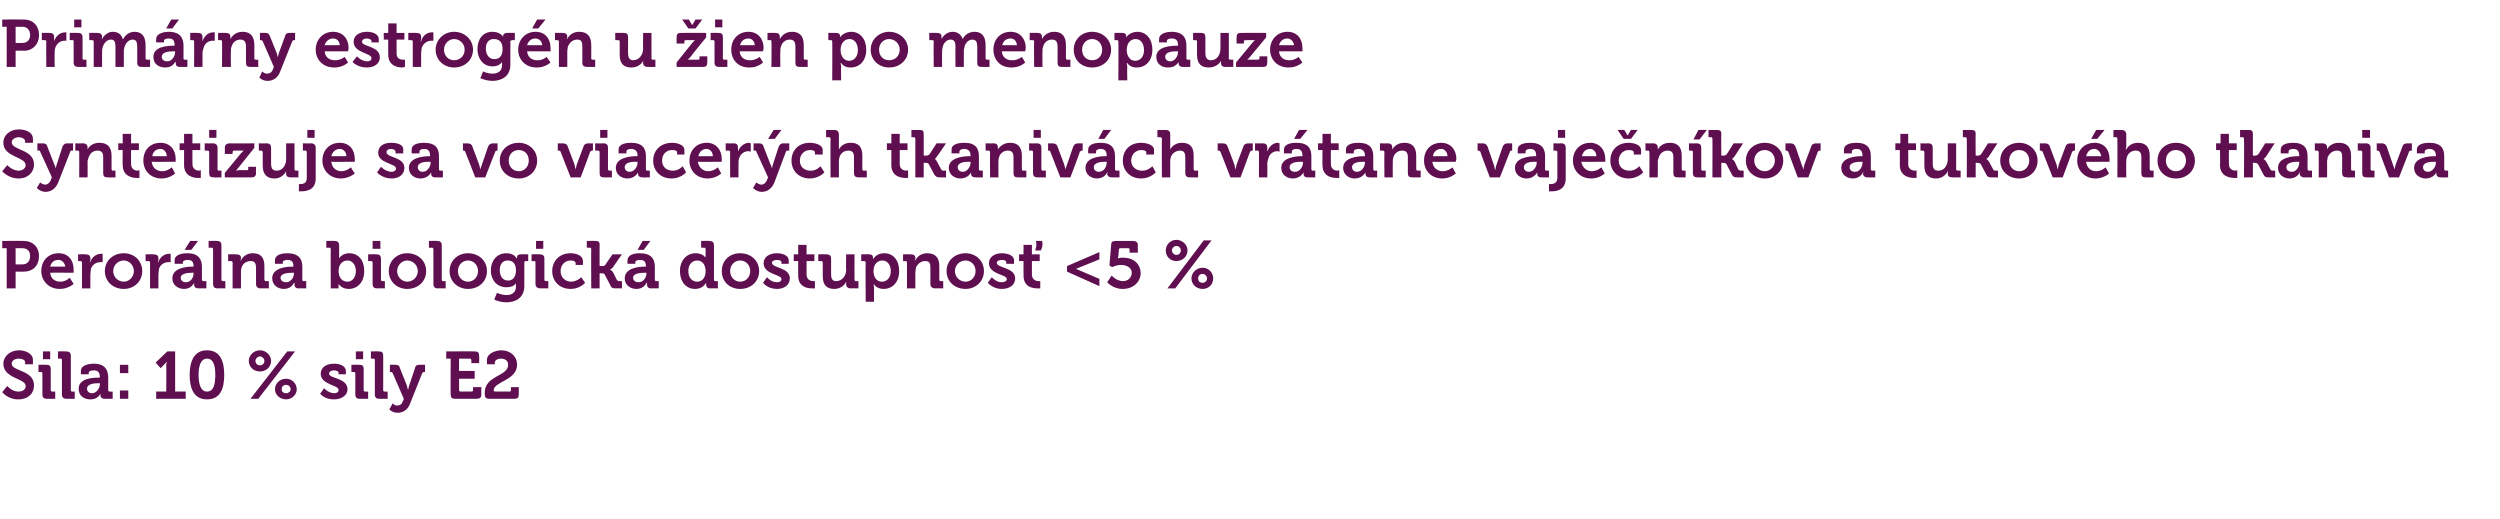 <?xml version="1.0" standalone="no"?><!DOCTYPE svg PUBLIC "-//W3C//DTD SVG 1.1//EN" "http://www.w3.org/Graphics/SVG/1.1/DTD/svg11.dtd"><svg xmlns="http://www.w3.org/2000/svg" version="1.1" width="448.2px" height="93px" viewBox="0 -3 448.2 93" style="top:-3px">  <desc>Prim rny estrog n u ien po menopauze Syntetizuje sa vo viacer ch tkaniv ch vr tane vaje n kov a tukov ho tkaniva Per...</desc>  <defs/>  <g id="Polygon68963">    <path d="M 1.3 66.2 C 1.3 66.2 2.15 67.23 3.3 67.2 C 4 67.2 4.6 66.9 4.6 66.2 C 4.6 64.8 0.6 64.9 0.6 62.2 C 0.6 60.9 1.8 59.8 3.4 59.8 C 4.4 59.8 5.9 60.3 5.9 61.5 C 5.93 61.52 5.9 62.3 5.9 62.3 L 4.5 62.3 C 4.5 62.3 4.51 61.93 4.5 61.9 C 4.5 61.5 3.9 61.3 3.4 61.3 C 2.7 61.3 2.1 61.6 2.1 62.2 C 2.1 63.6 6.1 63.3 6.1 66.1 C 6.1 67.5 5.1 68.6 3.3 68.6 C 1.43 68.65 0.4 67.3 0.4 67.3 L 1.3 66.2 Z M 7.7 60 L 9 60 L 9 61.4 L 7.7 61.4 L 7.7 60 Z M 7.6 63.9 C 7.6 63.8 7.5 63.7 7.4 63.7 C 7.37 63.68 6.9 63.7 6.9 63.7 L 6.9 62.4 C 6.9 62.4 8.34 62.38 8.3 62.4 C 8.9 62.4 9.1 62.6 9.1 63.2 C 9.1 63.2 9.1 67 9.1 67 C 9.1 67.1 9.2 67.2 9.4 67.2 C 9.41 67.22 9.9 67.2 9.9 67.2 L 9.9 68.5 C 9.9 68.5 8.44 68.5 8.4 68.5 C 7.9 68.5 7.6 68.3 7.6 67.7 C 7.6 67.7 7.6 63.9 7.6 63.9 Z M 11.1 61.5 C 11.1 61.4 11 61.3 10.9 61.3 C 10.87 61.28 10.4 61.3 10.4 61.3 L 10.4 60 C 10.4 60 11.84 59.98 11.8 60 C 12.4 60 12.7 60.2 12.7 60.8 C 12.7 60.8 12.7 67 12.7 67 C 12.7 67.1 12.8 67.2 12.9 67.2 C 12.92 67.22 13.4 67.2 13.4 67.2 L 13.4 68.5 C 13.4 68.5 11.95 68.5 12 68.5 C 11.4 68.5 11.1 68.3 11.1 67.7 C 11.1 67.7 11.1 61.5 11.1 61.5 Z M 17.7 64.7 C 17.7 64.66 17.9 64.7 17.9 64.7 C 17.9 64.7 17.89 64.62 17.9 64.6 C 17.9 63.7 17.5 63.4 16.8 63.4 C 16.5 63.4 15.9 63.5 15.9 63.8 C 15.95 63.82 15.9 64.1 15.9 64.1 L 14.5 64.1 C 14.5 64.1 14.53 63.5 14.5 63.5 C 14.5 62.4 16.1 62.2 16.8 62.2 C 18.8 62.2 19.4 63.3 19.4 64.7 C 19.4 64.7 19.4 67 19.4 67 C 19.4 67.1 19.5 67.2 19.7 67.2 C 19.68 67.22 20.2 67.2 20.2 67.2 L 20.2 68.5 C 20.2 68.5 18.79 68.5 18.8 68.5 C 18.2 68.5 18 68.2 18 67.8 C 18 67.7 18 67.6 18 67.6 C 18.02 67.57 18 67.6 18 67.6 C 18 67.6 17.53 68.65 16.2 68.6 C 15.1 68.6 14.1 68 14.1 66.7 C 14.1 64.8 16.7 64.7 17.7 64.7 Z M 16.5 67.5 C 17.3 67.5 17.9 66.6 17.9 65.9 C 17.92 65.85 17.9 65.7 17.9 65.7 C 17.9 65.7 17.65 65.71 17.7 65.7 C 16.9 65.7 15.6 65.8 15.6 66.7 C 15.6 67.1 15.9 67.5 16.5 67.5 Z M 21.5 62.4 L 23 62.4 L 23 63.9 L 21.5 63.9 L 21.5 62.4 Z M 21.5 67 L 23 67 L 23 68.5 L 21.5 68.5 L 21.5 67 Z M 28 67.2 L 29.8 67.2 C 29.8 67.2 29.84 62.44 29.8 62.4 C 29.84 62.16 29.9 61.9 29.9 61.9 L 29.8 61.9 C 29.8 61.9 29.74 62.07 29.5 62.3 C 29.46 62.35 28.8 63 28.8 63 L 27.9 62 L 30 60 L 31.4 60 L 31.4 67.2 L 33.3 67.2 L 33.3 68.5 L 28 68.5 L 28 67.2 Z M 34 64.2 C 34 61.8 34.8 59.8 37.1 59.8 C 39.5 59.8 40.2 61.8 40.2 64.2 C 40.2 66.7 39.5 68.6 37.1 68.6 C 34.8 68.6 34 66.7 34 64.2 Z M 38.6 64.2 C 38.6 62.6 38.3 61.3 37.1 61.3 C 36 61.3 35.6 62.6 35.6 64.2 C 35.6 65.9 36 67.2 37.1 67.2 C 38.3 67.2 38.6 65.9 38.6 64.2 Z M 44.6 61.7 C 44.6 60.7 45.5 59.8 46.6 59.8 C 47.7 59.8 48.6 60.7 48.6 61.7 C 48.6 62.8 47.7 63.6 46.6 63.6 C 45.5 63.6 44.6 62.8 44.6 61.7 Z M 51.5 60 L 52.9 60 L 46.3 68.5 L 44.9 68.5 L 51.5 60 Z M 47.4 61.7 C 47.4 61.3 47 60.9 46.6 60.9 C 46.2 60.9 45.8 61.3 45.8 61.7 C 45.8 62.2 46.2 62.5 46.6 62.5 C 47 62.5 47.4 62.2 47.4 61.7 Z M 51.3 64.9 C 52.3 64.9 53.2 65.7 53.2 66.8 C 53.2 67.8 52.3 68.6 51.3 68.6 C 50.2 68.6 49.3 67.8 49.3 66.8 C 49.3 65.7 50.2 64.9 51.3 64.9 Z M 50.5 66.8 C 50.5 67.2 50.8 67.5 51.3 67.5 C 51.7 67.5 52.1 67.2 52.1 66.8 C 52.1 66.3 51.7 66 51.3 66 C 50.8 66 50.5 66.3 50.5 66.8 C 50.5 66.8 50.5 66.8 50.5 66.8 Z M 58.1 66.6 C 58.1 66.6 58.86 67.46 59.9 67.5 C 60.4 67.5 60.7 67.3 60.7 66.9 C 60.7 66 57.5 66 57.5 64 C 57.5 62.8 58.6 62.2 59.9 62.2 C 60.7 62.2 62 62.5 62 63.5 C 62.03 63.51 62 64.1 62 64.1 L 60.7 64.1 C 60.7 64.1 60.68 63.85 60.7 63.8 C 60.7 63.6 60.3 63.4 59.9 63.4 C 59.4 63.4 59 63.6 59 64 C 59 64.9 62.3 64.7 62.3 66.8 C 62.3 67.9 61.2 68.6 59.9 68.6 C 58.22 68.65 57.4 67.6 57.4 67.6 L 58.1 66.6 Z M 63.8 60 L 65.1 60 L 65.1 61.4 L 63.8 61.4 L 63.8 60 Z M 63.7 63.9 C 63.7 63.8 63.6 63.7 63.5 63.7 C 63.46 63.68 63 63.7 63 63.7 L 63 62.4 C 63 62.4 64.43 62.38 64.4 62.4 C 65 62.4 65.2 62.6 65.2 63.2 C 65.2 63.2 65.2 67 65.2 67 C 65.2 67.1 65.3 67.2 65.5 67.2 C 65.49 67.22 66 67.2 66 67.2 L 66 68.5 C 66 68.5 64.52 68.5 64.5 68.5 C 64 68.5 63.7 68.3 63.7 67.7 C 63.7 67.7 63.7 63.9 63.7 63.9 Z M 67.2 61.5 C 67.2 61.4 67.1 61.3 67 61.3 C 66.96 61.28 66.5 61.3 66.5 61.3 L 66.5 60 C 66.5 60 67.93 59.98 67.9 60 C 68.5 60 68.7 60.2 68.7 60.8 C 68.7 60.8 68.7 67 68.7 67 C 68.7 67.1 68.8 67.2 69 67.2 C 69.01 67.22 69.5 67.2 69.5 67.2 L 69.5 68.5 C 69.5 68.5 68.04 68.5 68 68.5 C 67.5 68.5 67.2 68.3 67.2 67.7 C 67.2 67.7 67.2 61.5 67.2 61.5 Z M 71.2 69.7 C 71.7 69.7 72 69.5 72.2 69 C 72.24 68.96 72.4 68.5 72.4 68.5 C 72.4 68.5 70.4 63.9 70.4 63.9 C 70.3 63.7 70.2 63.7 70.1 63.7 C 70.08 63.68 69.9 63.7 69.9 63.7 L 69.9 62.4 C 69.9 62.4 70.91 62.38 70.9 62.4 C 71.3 62.4 71.6 62.5 71.7 63 C 71.7 63 72.9 66 72.9 66 C 73.03 66.33 73.1 66.8 73.1 66.8 L 73.2 66.8 C 73.2 66.8 73.25 66.33 73.4 66 C 73.4 66 74.4 63 74.4 63 C 74.5 62.5 74.8 62.4 75.2 62.4 C 75.21 62.38 76.2 62.4 76.2 62.4 L 76.2 63.7 C 76.2 63.7 76.07 63.68 76.1 63.7 C 75.9 63.7 75.8 63.7 75.7 63.9 C 75.7 63.9 73.5 69.4 73.5 69.4 C 73.1 70.5 72.2 71 71.3 71 C 70.36 71.02 69.8 70.4 69.8 70.4 L 70.4 69.3 C 70.4 69.3 70.73 69.74 71.2 69.7 Z M 80.8 61.3 L 80 61.3 L 80 60 C 80 60 85.13 59.98 85.1 60 C 85.7 60 85.9 60.2 85.9 60.8 C 85.94 60.8 85.9 62.1 85.9 62.1 L 84.5 62.1 C 84.5 62.1 84.52 61.58 84.5 61.6 C 84.5 61.4 84.4 61.3 84.3 61.3 C 84.25 61.32 82.3 61.3 82.3 61.3 L 82.3 63.5 L 85.1 63.5 L 85.1 64.9 L 82.3 64.9 C 82.3 64.9 82.33 66.91 82.3 66.9 C 82.3 67.1 82.4 67.2 82.6 67.2 C 82.6 67.2 84.6 67.2 84.6 67.2 C 84.7 67.2 84.8 67.1 84.8 66.9 C 84.83 66.91 84.8 66.4 84.8 66.4 L 86.3 66.4 C 86.3 66.4 86.25 67.69 86.3 67.7 C 86.3 68.3 86 68.5 85.4 68.5 C 85.4 68.5 81.6 68.5 81.6 68.5 C 81 68.5 80.8 68.3 80.8 67.7 C 80.76 67.69 80.8 61.3 80.8 61.3 Z M 91.1 62.4 C 91.1 61.7 90.6 61.3 89.8 61.3 C 89.2 61.3 88.7 61.6 88.7 62 C 88.71 61.95 88.7 62.3 88.7 62.3 L 87.3 62.3 C 87.3 62.3 87.3 61.48 87.3 61.5 C 87.3 60.4 88.8 59.8 89.9 59.8 C 91.4 59.8 92.7 60.8 92.7 62.4 C 92.7 65.2 88.5 65.4 88.5 67 C 88.5 67.1 88.6 67.2 88.9 67.2 C 88.9 67.2 91.4 67.2 91.4 67.2 C 91.5 67.2 91.6 67.1 91.6 66.9 C 91.62 66.91 91.6 66.4 91.6 66.4 L 93 66.4 C 93 66.4 93.03 67.69 93 67.7 C 93 68.3 92.8 68.5 92.2 68.5 C 92.2 68.5 87.8 68.5 87.8 68.5 C 87 68.5 86.9 68.2 86.9 67.4 C 86.9 64.3 91.1 64.5 91.1 62.4 Z " stroke="none" fill="#5f0f50"/>  </g>  <g id="Polygon68962">    <path d="M 1.2 41.5 L 0.4 41.5 L 0.4 40.2 C 0.4 40.2 4.31 40.15 4.3 40.2 C 5.9 40.2 7 41.3 7 42.9 C 7 44.6 5.9 45.7 4.3 45.7 C 4.31 45.73 2.8 45.7 2.8 45.7 L 2.8 48.7 L 1.2 48.7 L 1.2 41.5 Z M 4 44.4 C 4.9 44.4 5.4 43.8 5.4 42.9 C 5.4 42 4.9 41.5 4 41.5 C 4.04 41.48 2.8 41.5 2.8 41.5 L 2.8 44.4 C 2.8 44.4 4.02 44.39 4 44.4 Z M 10.5 42.4 C 12.3 42.4 13.2 43.7 13.2 45.3 C 13.22 45.49 13.2 45.9 13.2 45.9 C 13.2 45.9 8.96 45.87 9 45.9 C 9.1 47 9.9 47.5 10.8 47.5 C 11.78 47.52 12.5 46.8 12.5 46.8 L 13.2 47.9 C 13.2 47.9 12.22 48.81 10.7 48.8 C 8.7 48.8 7.4 47.3 7.4 45.6 C 7.4 43.7 8.7 42.4 10.5 42.4 Z M 11.7 44.8 C 11.6 44.1 11.1 43.6 10.5 43.6 C 9.7 43.6 9.2 44 9 44.8 C 9 44.8 11.7 44.8 11.7 44.8 Z M 14.7 44.1 C 14.7 43.9 14.6 43.8 14.4 43.8 C 14.44 43.84 14 43.8 14 43.8 L 14 42.6 C 14 42.6 15.35 42.55 15.3 42.6 C 15.9 42.6 16.2 42.8 16.2 43.3 C 16.2 43.3 16.2 43.7 16.2 43.7 C 16.16 43.88 16.1 44 16.1 44 C 16.1 44 16.16 44.04 16.2 44 C 16.4 43.2 17.2 42.5 18.1 42.5 C 18.24 42.47 18.4 42.5 18.4 42.5 L 18.4 44 C 18.4 44 18.23 43.96 18 44 C 17.4 44 16.6 44.3 16.3 45.2 C 16.3 45.5 16.2 45.9 16.2 46.2 C 16.21 46.24 16.2 48.7 16.2 48.7 L 14.7 48.7 C 14.7 48.7 14.7 44.11 14.7 44.1 Z M 22.2 42.4 C 24 42.4 25.5 43.7 25.5 45.6 C 25.5 47.5 24 48.8 22.2 48.8 C 20.3 48.8 18.8 47.5 18.8 45.6 C 18.8 43.7 20.3 42.4 22.2 42.4 Z M 22.2 47.5 C 23.1 47.5 24 46.7 24 45.6 C 24 44.5 23.1 43.7 22.2 43.7 C 21.2 43.7 20.3 44.5 20.3 45.6 C 20.3 46.7 21.2 47.5 22.2 47.5 Z M 26.9 44.1 C 26.9 43.9 26.8 43.8 26.6 43.8 C 26.63 43.84 26.1 43.8 26.1 43.8 L 26.1 42.6 C 26.1 42.6 27.54 42.55 27.5 42.6 C 28.1 42.6 28.4 42.8 28.4 43.3 C 28.4 43.3 28.4 43.7 28.4 43.7 C 28.35 43.88 28.3 44 28.3 44 C 28.3 44 28.35 44.04 28.4 44 C 28.6 43.2 29.4 42.5 30.3 42.5 C 30.43 42.47 30.6 42.5 30.6 42.5 L 30.6 44 C 30.6 44 30.42 43.96 30.2 44 C 29.6 44 28.8 44.3 28.5 45.2 C 28.5 45.5 28.4 45.9 28.4 46.2 C 28.4 46.24 28.4 48.7 28.4 48.7 L 26.9 48.7 C 26.9 48.7 26.89 44.11 26.9 44.1 Z M 34.5 44.8 C 34.51 44.83 34.7 44.8 34.7 44.8 C 34.7 44.8 34.7 44.78 34.7 44.8 C 34.7 43.9 34.4 43.6 33.6 43.6 C 33.3 43.6 32.8 43.7 32.8 44 C 32.76 43.99 32.8 44.3 32.8 44.3 L 31.3 44.3 C 31.3 44.3 31.34 43.66 31.3 43.7 C 31.3 42.5 33 42.4 33.6 42.4 C 35.6 42.4 36.2 43.5 36.2 44.8 C 36.2 44.8 36.2 47.1 36.2 47.1 C 36.2 47.3 36.3 47.4 36.5 47.4 C 36.49 47.39 37 47.4 37 47.4 L 37 48.7 C 37 48.7 35.6 48.67 35.6 48.7 C 35 48.7 34.8 48.4 34.8 48 C 34.8 47.8 34.8 47.7 34.8 47.7 C 34.84 47.73 34.8 47.7 34.8 47.7 C 34.8 47.7 34.34 48.81 33 48.8 C 31.9 48.8 30.9 48.1 30.9 46.9 C 30.9 45 33.5 44.8 34.5 44.8 Z M 33.3 47.6 C 34.2 47.6 34.7 46.8 34.7 46 C 34.73 46.02 34.7 45.9 34.7 45.9 C 34.7 45.9 34.46 45.87 34.5 45.9 C 33.7 45.9 32.4 46 32.4 46.8 C 32.4 47.2 32.7 47.6 33.3 47.6 Z M 34.1 40.2 L 35.5 40.2 L 34.3 41.8 L 33.1 41.8 L 34.1 40.2 Z M 38.2 41.7 C 38.2 41.5 38.1 41.4 37.9 41.4 C 37.9 41.44 37.4 41.4 37.4 41.4 L 37.4 40.2 C 37.4 40.2 38.87 40.15 38.9 40.2 C 39.4 40.2 39.7 40.4 39.7 41 C 39.7 41 39.7 47.1 39.7 47.1 C 39.7 47.3 39.8 47.4 39.9 47.4 C 39.95 47.39 40.4 47.4 40.4 47.4 L 40.4 48.7 C 40.4 48.7 38.98 48.67 39 48.7 C 38.4 48.7 38.2 48.4 38.2 47.9 C 38.2 47.9 38.2 41.7 38.2 41.7 Z M 41.7 44.1 C 41.7 43.9 41.6 43.8 41.4 43.8 C 41.42 43.84 40.9 43.8 40.9 43.8 L 40.9 42.6 C 40.9 42.6 42.35 42.55 42.3 42.6 C 42.9 42.6 43.2 42.8 43.2 43.2 C 43.2 43.2 43.2 43.4 43.2 43.4 C 43.2 43.5 43.1 43.7 43.1 43.7 C 43.1 43.7 43.2 43.7 43.2 43.7 C 43.4 43.2 44.1 42.4 45.3 42.4 C 46.7 42.4 47.4 43.1 47.4 44.7 C 47.4 44.7 47.4 47.1 47.4 47.1 C 47.4 47.3 47.5 47.4 47.7 47.4 C 47.71 47.39 48.2 47.4 48.2 47.4 L 48.2 48.7 C 48.2 48.7 46.74 48.67 46.7 48.7 C 46.2 48.7 45.9 48.4 45.9 47.9 C 45.9 47.9 45.9 45 45.9 45 C 45.9 44.3 45.7 43.8 45 43.8 C 44.1 43.8 43.5 44.3 43.3 45 C 43.2 45.3 43.2 45.6 43.2 45.9 C 43.2 45.86 43.2 48.7 43.2 48.7 L 41.7 48.7 C 41.7 48.7 41.69 44.11 41.7 44.1 Z M 52.4 44.8 C 52.44 44.83 52.6 44.8 52.6 44.8 C 52.6 44.8 52.63 44.78 52.6 44.8 C 52.6 43.9 52.3 43.6 51.5 43.6 C 51.2 43.6 50.7 43.7 50.7 44 C 50.69 43.99 50.7 44.3 50.7 44.3 L 49.3 44.3 C 49.3 44.3 49.27 43.66 49.3 43.7 C 49.3 42.5 50.9 42.4 51.5 42.4 C 53.6 42.4 54.2 43.5 54.2 44.8 C 54.2 44.8 54.2 47.1 54.2 47.1 C 54.2 47.3 54.3 47.4 54.4 47.4 C 54.42 47.39 54.9 47.4 54.9 47.4 L 54.9 48.7 C 54.9 48.7 53.53 48.67 53.5 48.7 C 53 48.7 52.8 48.4 52.8 48 C 52.8 47.8 52.8 47.7 52.8 47.7 C 52.76 47.73 52.7 47.7 52.7 47.7 C 52.7 47.7 52.27 48.81 50.9 48.8 C 49.8 48.8 48.8 48.1 48.8 46.9 C 48.8 45 51.4 44.8 52.4 44.8 Z M 51.3 47.6 C 52.1 47.6 52.7 46.8 52.7 46 C 52.66 46.02 52.7 45.9 52.7 45.9 C 52.7 45.9 52.39 45.87 52.4 45.9 C 51.6 45.9 50.3 46 50.3 46.8 C 50.3 47.2 50.6 47.6 51.3 47.6 Z M 59.3 41.7 C 59.3 41.5 59.2 41.4 59 41.4 C 58.99 41.44 58.5 41.4 58.5 41.4 L 58.5 40.2 C 58.5 40.2 59.96 40.15 60 40.2 C 60.5 40.2 60.8 40.4 60.8 41 C 60.8 41 60.8 42.7 60.8 42.7 C 60.78 43.04 60.8 43.3 60.8 43.3 L 60.8 43.3 C 60.8 43.3 61.32 42.41 62.6 42.4 C 64.3 42.4 65.3 43.7 65.3 45.6 C 65.3 47.6 64.1 48.8 62.5 48.8 C 61.25 48.81 60.7 47.9 60.7 47.9 L 60.7 47.9 C 60.7 47.9 60.69 48.12 60.7 48.4 C 60.69 48.36 60.7 48.7 60.7 48.7 L 59.3 48.7 C 59.3 48.7 59.26 41.71 59.3 41.7 Z M 62.3 47.5 C 63.1 47.5 63.8 46.8 63.8 45.6 C 63.8 44.5 63.2 43.7 62.3 43.7 C 61.5 43.7 60.7 44.3 60.7 45.6 C 60.7 46.6 61.2 47.5 62.3 47.5 Z M 66.8 40.2 L 68.2 40.2 L 68.2 41.6 L 66.8 41.6 L 66.8 40.2 Z M 66.8 44.1 C 66.8 43.9 66.7 43.8 66.5 43.8 C 66.5 43.84 66 43.8 66 43.8 L 66 42.6 C 66 42.6 67.48 42.55 67.5 42.6 C 68 42.6 68.3 42.8 68.3 43.4 C 68.3 43.4 68.3 47.1 68.3 47.1 C 68.3 47.3 68.4 47.4 68.5 47.4 C 68.54 47.39 69 47.4 69 47.4 L 69 48.7 C 69 48.7 67.57 48.67 67.6 48.7 C 67 48.7 66.8 48.4 66.8 47.9 C 66.8 47.9 66.8 44.1 66.8 44.1 Z M 73 42.4 C 74.9 42.4 76.4 43.7 76.4 45.6 C 76.4 47.5 74.9 48.8 73 48.8 C 71.2 48.8 69.7 47.5 69.7 45.6 C 69.7 43.7 71.2 42.4 73 42.4 Z M 73 47.5 C 74 47.5 74.9 46.7 74.9 45.6 C 74.9 44.5 74 43.7 73 43.7 C 72.1 43.7 71.2 44.5 71.2 45.6 C 71.2 46.7 72.1 47.5 73 47.5 Z M 77.7 41.7 C 77.7 41.5 77.6 41.4 77.4 41.4 C 77.39 41.44 76.9 41.4 76.9 41.4 L 76.9 40.2 C 76.9 40.2 78.36 40.15 78.4 40.2 C 78.9 40.2 79.2 40.4 79.2 41 C 79.2 41 79.2 47.1 79.2 47.1 C 79.2 47.3 79.3 47.4 79.4 47.4 C 79.44 47.39 79.9 47.4 79.9 47.4 L 79.9 48.7 C 79.9 48.7 78.47 48.67 78.5 48.7 C 77.9 48.7 77.7 48.4 77.7 47.9 C 77.7 47.9 77.7 41.7 77.7 41.7 Z M 83.9 42.4 C 85.8 42.4 87.3 43.7 87.3 45.6 C 87.3 47.5 85.8 48.8 83.9 48.8 C 82.1 48.8 80.6 47.5 80.6 45.6 C 80.6 43.7 82.1 42.4 83.9 42.4 Z M 83.9 47.5 C 84.9 47.5 85.7 46.7 85.7 45.6 C 85.7 44.5 84.9 43.7 83.9 43.7 C 82.9 43.7 82.1 44.5 82.1 45.6 C 82.1 46.7 82.9 47.5 83.9 47.5 Z M 90.8 42.4 C 92.2 42.4 92.6 43.3 92.6 43.3 C 92.64 43.27 92.7 43.3 92.7 43.3 C 92.7 43.3 92.66 43.2 92.7 43.1 C 92.7 42.8 92.9 42.6 93.3 42.6 C 93.33 42.55 94.7 42.6 94.7 42.6 L 94.7 43.8 C 94.7 43.8 94.28 43.84 94.3 43.8 C 94.1 43.8 94 43.9 94 44.1 C 94 44.1 94 48.3 94 48.3 C 94 50.4 92.4 51.2 90.8 51.2 C 90 51.2 89.2 51 88.6 50.7 C 88.62 50.66 89.1 49.5 89.1 49.5 C 89.1 49.5 89.84 49.87 90.8 49.9 C 91.7 49.9 92.5 49.5 92.5 48.4 C 92.5 48.4 92.5 48.1 92.5 48.1 C 92.51 47.94 92.5 47.8 92.5 47.8 C 92.5 47.8 92.5 47.76 92.5 47.8 C 92.1 48.3 91.6 48.5 90.8 48.5 C 89 48.5 88 47.1 88 45.5 C 88 43.8 89 42.4 90.8 42.4 Z M 92.5 45.5 C 92.5 44.1 91.8 43.7 91 43.7 C 90.1 43.7 89.6 44.4 89.6 45.4 C 89.6 46.5 90.1 47.3 91.1 47.3 C 91.8 47.3 92.5 46.8 92.5 45.5 Z M 96.1 40.2 L 97.4 40.2 L 97.4 41.6 L 96.1 41.6 L 96.1 40.2 Z M 96 44.1 C 96 43.9 96 43.8 95.8 43.8 C 95.78 43.84 95.3 43.8 95.3 43.8 L 95.3 42.6 C 95.3 42.6 96.75 42.55 96.8 42.6 C 97.3 42.6 97.6 42.8 97.6 43.4 C 97.6 43.4 97.6 47.1 97.6 47.1 C 97.6 47.3 97.7 47.4 97.8 47.4 C 97.82 47.39 98.3 47.4 98.3 47.4 L 98.3 48.7 C 98.3 48.7 96.85 48.67 96.9 48.7 C 96.3 48.7 96 48.4 96 47.9 C 96 47.9 96 44.1 96 44.1 Z M 102.3 42.4 C 103.1 42.4 104.5 42.7 104.5 43.8 C 104.54 43.78 104.5 44.5 104.5 44.5 L 103.2 44.5 C 103.2 44.5 103.2 44.17 103.2 44.2 C 103.2 43.8 102.7 43.7 102.3 43.7 C 101.3 43.7 100.5 44.5 100.5 45.6 C 100.5 46.8 101.4 47.5 102.4 47.5 C 103.46 47.48 104.2 46.7 104.2 46.7 L 104.9 47.7 C 104.9 47.7 103.95 48.81 102.3 48.8 C 100.3 48.8 99 47.4 99 45.6 C 99 43.9 100.2 42.4 102.3 42.4 Z M 106 41.7 C 106 41.5 105.9 41.4 105.7 41.4 C 105.7 41.44 105.2 41.4 105.2 41.4 L 105.2 40.2 C 105.2 40.2 106.67 40.15 106.7 40.2 C 107.2 40.2 107.5 40.3 107.5 40.8 C 107.48 40.85 107.5 44.7 107.5 44.7 C 107.5 44.7 107.94 44.71 107.9 44.7 C 108.1 44.7 108.4 44.7 108.5 44.5 C 108.51 44.48 109.8 42.6 109.8 42.6 L 111.5 42.6 C 111.5 42.6 109.91 44.85 109.9 44.9 C 109.64 45.24 109.4 45.3 109.4 45.3 L 109.4 45.4 C 109.4 45.4 109.67 45.44 109.9 45.8 C 109.9 45.8 110.6 47.2 110.6 47.2 C 110.7 47.3 110.8 47.4 111.1 47.4 C 111.08 47.39 111.5 47.4 111.5 47.4 L 111.5 48.7 C 111.5 48.7 110.36 48.67 110.4 48.7 C 109.8 48.7 109.6 48.6 109.4 48.1 C 109.4 48.1 108.4 46.2 108.4 46.2 C 108.3 46 108 46 107.8 46 C 107.82 45.99 107.5 46 107.5 46 L 107.5 48.7 L 106 48.7 C 106 48.7 105.96 41.71 106 41.7 Z M 115.6 44.8 C 115.64 44.83 115.8 44.8 115.8 44.8 C 115.8 44.8 115.84 44.78 115.8 44.8 C 115.8 43.9 115.5 43.6 114.7 43.6 C 114.4 43.6 113.9 43.7 113.9 44 C 113.89 43.99 113.9 44.3 113.9 44.3 L 112.5 44.3 C 112.5 44.3 112.48 43.66 112.5 43.7 C 112.5 42.5 114.1 42.4 114.7 42.4 C 116.8 42.4 117.4 43.5 117.4 44.8 C 117.4 44.8 117.4 47.1 117.4 47.1 C 117.4 47.3 117.5 47.4 117.6 47.4 C 117.62 47.39 118.1 47.4 118.1 47.4 L 118.1 48.7 C 118.1 48.7 116.73 48.67 116.7 48.7 C 116.2 48.7 116 48.4 116 48 C 116 47.8 116 47.7 116 47.7 C 115.97 47.73 115.9 47.7 115.9 47.7 C 115.9 47.7 115.48 48.81 114.1 48.8 C 113 48.8 112 48.1 112 46.9 C 112 45 114.6 44.8 115.6 44.8 Z M 114.5 47.6 C 115.3 47.6 115.9 46.8 115.9 46 C 115.86 46.02 115.9 45.9 115.9 45.9 C 115.9 45.9 115.6 45.87 115.6 45.9 C 114.8 45.9 113.5 46 113.5 46.8 C 113.5 47.2 113.8 47.6 114.5 47.6 Z M 115.2 40.2 L 116.6 40.2 L 115.4 41.8 L 114.3 41.8 L 115.2 40.2 Z M 124.7 42.4 C 126.01 42.41 126.4 43.1 126.4 43.1 L 126.5 43.1 C 126.5 43.1 126.46 42.99 126.5 42.8 C 126.5 42.8 126.5 41.7 126.5 41.7 C 126.5 41.5 126.4 41.4 126.2 41.4 C 126.19 41.44 125.7 41.4 125.7 41.4 L 125.7 40.2 C 125.7 40.2 127.16 40.15 127.2 40.2 C 127.7 40.2 128 40.4 128 41 C 128 41 128 47.1 128 47.1 C 128 47.3 128.1 47.4 128.2 47.4 C 128.24 47.39 128.7 47.4 128.7 47.4 L 128.7 48.7 C 128.7 48.7 127.31 48.67 127.3 48.7 C 126.8 48.7 126.6 48.4 126.6 48 C 126.6 47.9 126.6 47.8 126.6 47.8 C 126.55 47.82 126.5 47.8 126.5 47.8 C 126.5 47.8 126.02 48.81 124.6 48.8 C 123 48.8 121.9 47.5 121.9 45.6 C 121.9 43.7 123.1 42.4 124.7 42.4 Z M 126.5 45.6 C 126.5 44.6 126 43.7 125 43.7 C 124.1 43.7 123.4 44.4 123.4 45.6 C 123.4 46.8 124.1 47.5 125 47.5 C 125.7 47.5 126.5 47 126.5 45.6 Z M 132.7 42.4 C 134.6 42.4 136.1 43.7 136.1 45.6 C 136.1 47.5 134.6 48.8 132.7 48.8 C 130.8 48.8 129.4 47.5 129.4 45.6 C 129.4 43.7 130.8 42.4 132.7 42.4 Z M 132.7 47.5 C 133.7 47.5 134.5 46.7 134.5 45.6 C 134.5 44.5 133.7 43.7 132.7 43.7 C 131.7 43.7 130.9 44.5 130.9 45.6 C 130.9 46.7 131.7 47.5 132.7 47.5 Z M 137.5 46.7 C 137.5 46.7 138.25 47.63 139.3 47.6 C 139.8 47.6 140.1 47.4 140.1 47 C 140.1 46.2 136.9 46.2 136.9 44.2 C 136.9 43 138 42.4 139.3 42.4 C 140.1 42.4 141.4 42.7 141.4 43.7 C 141.42 43.68 141.4 44.3 141.4 44.3 L 140.1 44.3 C 140.1 44.3 140.08 44.01 140.1 44 C 140.1 43.7 139.6 43.6 139.3 43.6 C 138.8 43.6 138.4 43.8 138.4 44.1 C 138.4 45.1 141.6 44.9 141.6 46.9 C 141.6 48.1 140.6 48.8 139.3 48.8 C 137.61 48.81 136.8 47.7 136.8 47.7 L 137.5 46.7 Z M 143.1 43.8 L 142.3 43.8 L 142.3 42.6 L 143.1 42.6 L 143.1 40.9 L 144.6 40.9 L 144.6 42.6 L 146 42.6 L 146 43.8 L 144.6 43.8 C 144.6 43.8 144.61 46.23 144.6 46.2 C 144.6 47.2 145.4 47.4 145.8 47.4 C 145.99 47.39 146.1 47.4 146.1 47.4 L 146.1 48.7 C 146.1 48.7 145.91 48.73 145.6 48.7 C 144.8 48.7 143.1 48.5 143.1 46.4 C 143.09 46.42 143.1 43.8 143.1 43.8 Z M 147.5 44.1 C 147.5 43.9 147.4 43.8 147.2 43.8 C 147.21 43.84 146.7 43.8 146.7 43.8 L 146.7 42.6 C 146.7 42.6 148.19 42.55 148.2 42.6 C 148.7 42.6 149 42.8 149 43.4 C 149 43.4 149 46.2 149 46.2 C 149 46.9 149.2 47.4 149.9 47.4 C 151 47.4 151.7 46.4 151.7 45.4 C 151.65 45.36 151.7 42.6 151.7 42.6 L 153.2 42.6 C 153.2 42.6 153.18 47.12 153.2 47.1 C 153.2 47.3 153.3 47.4 153.4 47.4 C 153.44 47.39 153.9 47.4 153.9 47.4 L 153.9 48.7 C 153.9 48.7 152.52 48.67 152.5 48.7 C 152 48.7 151.7 48.4 151.7 48 C 151.7 48 151.7 47.8 151.7 47.8 C 151.7 47.7 151.7 47.5 151.7 47.5 C 151.7 47.5 151.7 47.5 151.7 47.5 C 151.4 48.2 150.6 48.8 149.6 48.8 C 148.3 48.8 147.5 48.2 147.5 46.5 C 147.5 46.5 147.5 44.1 147.5 44.1 Z M 155.2 44.1 C 155.2 43.9 155.1 43.8 154.9 43.8 C 154.89 43.84 154.4 43.8 154.4 43.8 L 154.4 42.6 C 154.4 42.6 155.77 42.55 155.8 42.6 C 156.3 42.6 156.5 42.8 156.5 43.1 C 156.5 43.3 156.5 43.4 156.5 43.4 C 156.54 43.38 156.6 43.4 156.6 43.4 C 156.6 43.4 157.08 42.41 158.5 42.4 C 160.2 42.4 161.2 43.7 161.2 45.6 C 161.2 47.6 160 48.8 158.4 48.8 C 157.21 48.81 156.7 48 156.7 48 L 156.6 48 C 156.6 48 156.67 48.23 156.7 48.5 C 156.67 48.54 156.7 51.1 156.7 51.1 L 155.2 51.1 C 155.2 51.1 155.16 44.11 155.2 44.1 Z M 158.1 47.5 C 159 47.5 159.7 46.8 159.7 45.6 C 159.7 44.5 159.1 43.7 158.2 43.7 C 157.4 43.7 156.6 44.3 156.6 45.6 C 156.6 46.6 157.1 47.5 158.1 47.5 Z M 162.6 44.1 C 162.6 43.9 162.5 43.8 162.3 43.8 C 162.35 43.84 161.9 43.8 161.9 43.8 L 161.9 42.6 C 161.9 42.6 163.27 42.55 163.3 42.6 C 163.8 42.6 164.1 42.8 164.1 43.2 C 164.1 43.2 164.1 43.4 164.1 43.4 C 164.1 43.5 164 43.7 164 43.7 C 164 43.7 164.1 43.7 164.1 43.7 C 164.3 43.2 165 42.4 166.2 42.4 C 167.6 42.4 168.4 43.1 168.4 44.7 C 168.4 44.7 168.4 47.1 168.4 47.1 C 168.4 47.3 168.5 47.4 168.6 47.4 C 168.63 47.39 169.1 47.4 169.1 47.4 L 169.1 48.7 C 169.1 48.7 167.66 48.67 167.7 48.7 C 167.1 48.7 166.8 48.4 166.8 47.9 C 166.8 47.9 166.8 45 166.8 45 C 166.8 44.3 166.7 43.8 165.9 43.8 C 165.1 43.8 164.5 44.3 164.2 45 C 164.2 45.3 164.1 45.6 164.1 45.9 C 164.12 45.86 164.1 48.7 164.1 48.7 L 162.6 48.7 C 162.6 48.7 162.61 44.11 162.6 44.1 Z M 173.1 42.4 C 174.9 42.4 176.4 43.7 176.4 45.6 C 176.4 47.5 174.9 48.8 173.1 48.8 C 171.2 48.8 169.7 47.5 169.7 45.6 C 169.7 43.7 171.2 42.4 173.1 42.4 Z M 173.1 47.5 C 174.1 47.5 174.9 46.7 174.9 45.6 C 174.9 44.5 174.1 43.7 173.1 43.7 C 172.1 43.7 171.2 44.5 171.2 45.6 C 171.2 46.7 172.1 47.5 173.1 47.5 Z M 177.8 46.7 C 177.8 46.7 178.6 47.63 179.6 47.6 C 180.1 47.6 180.5 47.4 180.5 47 C 180.5 46.2 177.3 46.2 177.3 44.2 C 177.3 43 178.4 42.4 179.6 42.4 C 180.5 42.4 181.8 42.7 181.8 43.7 C 181.77 43.68 181.8 44.3 181.8 44.3 L 180.4 44.3 C 180.4 44.3 180.43 44.01 180.4 44 C 180.4 43.7 180 43.6 179.7 43.6 C 179.1 43.6 178.7 43.8 178.7 44.1 C 178.7 45.1 182 44.9 182 46.9 C 182 48.1 181 48.8 179.6 48.8 C 177.97 48.81 177.1 47.7 177.1 47.7 L 177.8 46.7 Z M 183.5 43.8 L 182.7 43.8 L 182.7 42.6 L 183.5 42.6 L 183.5 40.9 L 185 40.9 L 185 42.6 L 186.4 42.6 L 186.4 43.8 L 185 43.8 C 185 43.8 185 46.23 185 46.2 C 185 47.2 185.8 47.4 186.2 47.4 C 186.38 47.39 186.5 47.4 186.5 47.4 L 186.5 48.7 C 186.5 48.7 186.3 48.73 186 48.7 C 185.2 48.7 183.5 48.5 183.5 46.4 C 183.48 46.42 183.5 43.8 183.5 43.8 Z M 186.8 40.2 C 186.9 40.4 186.9 40.6 186.9 40.8 C 186.9 41.1 186.8 41.5 186.6 41.9 C 186.6 41.9 185.6 41.9 185.6 41.9 C 185.7 41.5 185.8 41.2 185.8 40.9 C 185.8 40.7 185.8 40.4 185.7 40.2 C 185.7 40.2 186.8 40.2 186.8 40.2 Z M 191.3 44.7 L 197.1 42.2 L 197.1 43.5 L 192.9 45.2 L 192.9 45.2 L 197.1 47 L 197.1 48.3 L 191.3 45.7 L 191.3 44.7 Z M 199.3 46.4 C 199.3 46.4 200.07 47.35 201.3 47.4 C 202.3 47.4 202.9 46.7 202.9 45.9 C 202.9 45 202 44.5 201 44.5 C 200.11 44.48 199.4 44.9 199.4 44.9 L 198.9 44.6 C 198.9 44.6 199.2 40.97 199.2 41 C 199.2 40.4 199.4 40.2 200 40.2 C 200 40.2 203.1 40.2 203.1 40.2 C 203.7 40.2 204 40.4 204 41 C 203.96 40.97 204 42.3 204 42.3 L 202.5 42.3 C 202.5 42.3 202.53 41.74 202.5 41.7 C 202.5 41.6 202.4 41.5 202.3 41.5 C 202.3 41.5 200.9 41.5 200.9 41.5 C 200.7 41.5 200.6 41.6 200.6 41.7 C 200.6 41.7 200.5 42.9 200.5 42.9 C 200.47 43.15 200.4 43.3 200.4 43.3 L 200.5 43.3 C 200.5 43.3 200.85 43.16 201.4 43.2 C 203.3 43.2 204.5 44.4 204.5 46 C 204.5 47.4 203.3 48.8 201.3 48.8 C 199.52 48.82 198.5 47.6 198.5 47.6 L 199.3 46.4 Z M 209 41.9 C 209 40.9 209.8 40 210.9 40 C 212 40 212.9 40.9 212.9 41.9 C 212.9 43 212 43.8 210.9 43.8 C 209.8 43.8 209 43 209 41.9 Z M 215.8 40.1 L 217.2 40.1 L 210.7 48.7 L 209.3 48.7 L 215.8 40.1 Z M 211.7 41.9 C 211.7 41.5 211.4 41.1 210.9 41.1 C 210.5 41.1 210.1 41.5 210.1 41.9 C 210.1 42.3 210.5 42.7 210.9 42.7 C 211.4 42.7 211.7 42.3 211.7 41.9 Z M 215.6 45 C 216.7 45 217.5 45.9 217.5 46.9 C 217.5 48 216.7 48.8 215.6 48.8 C 214.5 48.8 213.6 48 213.6 46.9 C 213.6 45.9 214.5 45 215.6 45 Z M 214.8 46.9 C 214.8 47.4 215.1 47.7 215.6 47.7 C 216 47.7 216.4 47.4 216.4 46.9 C 216.4 46.5 216 46.1 215.6 46.1 C 215.1 46.1 214.8 46.5 214.8 46.9 C 214.8 46.9 214.8 46.9 214.8 46.9 Z " stroke="none" fill="#5f0f50"/>  </g>  <g id="Polygon68961">    <path d="M 1.3 26.6 C 1.3 26.6 2.15 27.56 3.3 27.6 C 4 27.6 4.6 27.2 4.6 26.6 C 4.6 25.1 0.6 25.2 0.6 22.6 C 0.6 21.2 1.8 20.2 3.4 20.2 C 4.4 20.2 5.9 20.6 5.9 21.9 C 5.93 21.85 5.9 22.6 5.9 22.6 L 4.5 22.6 C 4.5 22.6 4.51 22.26 4.5 22.3 C 4.5 21.9 3.9 21.6 3.4 21.6 C 2.7 21.6 2.1 22 2.1 22.5 C 2.1 24 6.1 23.7 6.1 26.5 C 6.1 27.8 5.1 29 3.3 29 C 1.43 28.98 0.4 27.7 0.4 27.7 L 1.3 26.6 Z M 8.1 30.1 C 8.5 30.1 8.9 29.8 9.1 29.3 C 9.07 29.29 9.3 28.8 9.3 28.8 C 9.3 28.8 7.24 24.23 7.2 24.2 C 7.2 24 7.1 24 6.9 24 C 6.91 24.01 6.7 24 6.7 24 L 6.7 22.7 C 6.7 22.7 7.74 22.72 7.7 22.7 C 8.2 22.7 8.4 22.9 8.5 23.3 C 8.5 23.3 9.7 26.4 9.7 26.4 C 9.86 26.66 10 27.2 10 27.2 L 10 27.2 C 10 27.2 10.08 26.66 10.2 26.4 C 10.2 26.4 11.2 23.3 11.2 23.3 C 11.4 22.9 11.6 22.7 12 22.7 C 12.05 22.72 13.1 22.7 13.1 22.7 L 13.1 24 C 13.1 24 12.9 24.01 12.9 24 C 12.7 24 12.6 24 12.6 24.2 C 12.6 24.2 10.4 29.8 10.4 29.8 C 9.9 30.9 9.1 31.4 8.1 31.4 C 7.19 31.35 6.6 30.7 6.6 30.7 L 7.2 29.7 C 7.2 29.7 7.56 30.07 8.1 30.1 Z M 14.2 24.3 C 14.2 24.1 14.1 24 14 24 C 13.96 24.01 13.5 24 13.5 24 L 13.5 22.7 C 13.5 22.7 14.88 22.72 14.9 22.7 C 15.4 22.7 15.7 23 15.7 23.4 C 15.7 23.4 15.7 23.6 15.7 23.6 C 15.7 23.7 15.7 23.8 15.7 23.8 C 15.7 23.8 15.7 23.8 15.7 23.8 C 15.9 23.3 16.6 22.6 17.8 22.6 C 19.2 22.6 20 23.3 20 24.9 C 20 24.9 20 27.3 20 27.3 C 20 27.5 20.1 27.6 20.2 27.6 C 20.24 27.55 20.7 27.6 20.7 27.6 L 20.7 28.8 C 20.7 28.8 19.27 28.83 19.3 28.8 C 18.7 28.8 18.5 28.6 18.5 28 C 18.5 28 18.5 25.2 18.5 25.2 C 18.5 24.5 18.3 24 17.5 24 C 16.7 24 16.1 24.5 15.9 25.2 C 15.8 25.5 15.7 25.7 15.7 26 C 15.73 26.03 15.7 28.8 15.7 28.8 L 14.2 28.8 C 14.2 28.8 14.22 24.27 14.2 24.3 Z M 22 23.9 L 21.2 23.9 L 21.2 22.7 L 22 22.7 L 22 21 L 23.5 21 L 23.5 22.7 L 24.9 22.7 L 24.9 23.9 L 23.5 23.9 C 23.5 23.9 23.48 26.4 23.5 26.4 C 23.5 27.4 24.3 27.6 24.7 27.6 C 24.86 27.55 25 27.5 25 27.5 L 25 28.9 C 25 28.9 24.78 28.89 24.5 28.9 C 23.7 28.9 22 28.6 22 26.6 C 21.96 26.59 22 23.9 22 23.9 Z M 28.8 22.6 C 30.5 22.6 31.5 23.9 31.5 25.5 C 31.49 25.65 31.5 26 31.5 26 C 31.5 26 27.23 26.04 27.2 26 C 27.3 27.1 28.1 27.7 29.1 27.7 C 30.05 27.68 30.8 27 30.8 27 L 31.4 28.1 C 31.4 28.1 30.48 28.98 29 29 C 26.9 29 25.7 27.5 25.7 25.8 C 25.7 23.9 26.9 22.6 28.8 22.6 Z M 29.9 25 C 29.9 24.3 29.4 23.7 28.8 23.7 C 28 23.7 27.4 24.2 27.3 25 C 27.3 25 29.9 25 29.9 25 Z M 33 23.9 L 32.2 23.9 L 32.2 22.7 L 33 22.7 L 33 21 L 34.5 21 L 34.5 22.7 L 35.9 22.7 L 35.9 23.9 L 34.5 23.9 C 34.5 23.9 34.51 26.4 34.5 26.4 C 34.5 27.4 35.3 27.6 35.7 27.6 C 35.89 27.55 36 27.5 36 27.5 L 36 28.9 C 36 28.9 35.81 28.89 35.5 28.9 C 34.7 28.9 33 28.6 33 26.6 C 32.99 26.59 33 23.9 33 23.9 Z M 37.5 20.3 L 38.8 20.3 L 38.8 21.7 L 37.5 21.7 L 37.5 20.3 Z M 37.5 24.3 C 37.5 24.1 37.4 24 37.2 24 C 37.19 24.01 36.7 24 36.7 24 L 36.7 22.7 C 36.7 22.7 38.16 22.72 38.2 22.7 C 38.7 22.7 39 23 39 23.5 C 39 23.5 39 27.3 39 27.3 C 39 27.5 39.1 27.6 39.2 27.6 C 39.23 27.55 39.7 27.6 39.7 27.6 L 39.7 28.8 C 39.7 28.8 38.26 28.83 38.3 28.8 C 37.7 28.8 37.5 28.6 37.5 28 C 37.5 28 37.5 24.3 37.5 24.3 Z M 40.3 28 C 40.3 28 43.14 24.57 43.1 24.6 C 43.42 24.23 43.7 24 43.7 24 L 43.7 24 C 43.7 24 43.48 24.01 43.1 24 C 43.1 24 42 24 42 24 C 41.8 24 41.7 24.1 41.7 24.3 C 41.72 24.27 41.7 24.6 41.7 24.6 L 40.3 24.6 C 40.3 24.6 40.34 23.53 40.3 23.5 C 40.3 23 40.6 22.7 41.2 22.7 C 41.16 22.72 45.6 22.7 45.6 22.7 L 45.6 23.5 C 45.6 23.5 42.83 26.99 42.8 27 C 42.55 27.32 42.3 27.6 42.3 27.6 L 42.3 27.6 C 42.3 27.6 42.49 27.54 42.9 27.5 C 42.9 27.5 44.2 27.5 44.2 27.5 C 44.4 27.5 44.5 27.5 44.5 27.3 C 44.5 27.28 44.5 26.9 44.5 26.9 L 45.9 26.9 C 45.9 26.9 45.87 28.02 45.9 28 C 45.9 28.6 45.6 28.8 45.1 28.8 C 45.07 28.83 40.3 28.8 40.3 28.8 L 40.3 28 Z M 47.1 24.3 C 47.1 24.1 47 24 46.8 24 C 46.84 24.01 46.4 24 46.4 24 L 46.4 22.7 C 46.4 22.7 47.81 22.72 47.8 22.7 C 48.4 22.7 48.6 23 48.6 23.5 C 48.6 23.5 48.6 26.3 48.6 26.3 C 48.6 27.1 48.8 27.6 49.6 27.6 C 50.7 27.6 51.3 26.6 51.3 25.5 C 51.28 25.52 51.3 22.7 51.3 22.7 L 52.8 22.7 C 52.8 22.7 52.8 27.29 52.8 27.3 C 52.8 27.5 52.9 27.6 53.1 27.6 C 53.06 27.55 53.5 27.6 53.5 27.6 L 53.5 28.8 C 53.5 28.8 52.14 28.83 52.1 28.8 C 51.6 28.8 51.3 28.6 51.3 28.2 C 51.3 28.2 51.3 28 51.3 28 C 51.3 27.8 51.3 27.7 51.3 27.7 C 51.3 27.7 51.3 27.7 51.3 27.7 C 51 28.3 50.3 29 49.2 29 C 47.9 29 47.1 28.3 47.1 26.7 C 47.1 26.7 47.1 24.3 47.1 24.3 Z M 55.1 20.3 L 56.4 20.3 L 56.4 21.7 L 55.1 21.7 L 55.1 20.3 Z M 53.8 30 C 54.3 30 55 29.9 55 28.9 C 55 28.9 55 24.3 55 24.3 C 55 24.1 54.9 24 54.8 24 C 54.78 24.01 54.3 24 54.3 24 L 54.3 22.7 C 54.3 22.7 55.75 22.72 55.8 22.7 C 56.3 22.7 56.6 23 56.6 23.5 C 56.6 23.5 56.6 29 56.6 29 C 56.6 31.1 54.9 31.3 54 31.3 C 53.7 31.3 53.6 31.3 53.6 31.3 C 53.56 31.28 53.6 30 53.6 30 C 53.6 30 53.66 30.02 53.8 30 Z M 60.9 22.6 C 62.7 22.6 63.6 23.9 63.6 25.5 C 63.65 25.65 63.6 26 63.6 26 C 63.6 26 59.39 26.04 59.4 26 C 59.5 27.1 60.3 27.7 61.2 27.7 C 62.21 27.68 62.9 27 62.9 27 L 63.6 28.1 C 63.6 28.1 62.64 28.98 61.1 29 C 59.1 29 57.8 27.5 57.8 25.8 C 57.8 23.9 59.1 22.6 60.9 22.6 Z M 62.1 25 C 62.1 24.3 61.6 23.7 60.9 23.7 C 60.2 23.7 59.6 24.2 59.4 25 C 59.4 25 62.1 25 62.1 25 Z M 68.3 26.9 C 68.3 26.9 69.11 27.79 70.2 27.8 C 70.6 27.8 71 27.6 71 27.2 C 71 26.3 67.8 26.3 67.8 24.4 C 67.8 23.1 68.9 22.6 70.1 22.6 C 71 22.6 72.3 22.8 72.3 23.8 C 72.27 23.84 72.3 24.5 72.3 24.5 L 70.9 24.5 C 70.9 24.5 70.93 24.18 70.9 24.2 C 70.9 23.9 70.5 23.7 70.2 23.7 C 69.6 23.7 69.3 23.9 69.3 24.3 C 69.3 25.3 72.5 25.1 72.5 27.1 C 72.5 28.3 71.5 29 70.2 29 C 68.47 28.98 67.6 27.9 67.6 27.9 L 68.3 26.9 Z M 77 25 C 76.96 25 77.1 25 77.1 25 C 77.1 25 77.15 24.95 77.1 24.9 C 77.1 24.1 76.8 23.7 76 23.7 C 75.7 23.7 75.2 23.8 75.2 24.2 C 75.2 24.15 75.2 24.5 75.2 24.5 L 73.8 24.5 C 73.8 24.5 73.79 23.83 73.8 23.8 C 73.8 22.7 75.4 22.6 76 22.6 C 78.1 22.6 78.7 23.6 78.7 25 C 78.7 25 78.7 27.3 78.7 27.3 C 78.7 27.5 78.8 27.6 78.9 27.6 C 78.93 27.55 79.4 27.6 79.4 27.6 L 79.4 28.8 C 79.4 28.8 78.05 28.83 78 28.8 C 77.5 28.8 77.3 28.5 77.3 28.2 C 77.3 28 77.3 27.9 77.3 27.9 C 77.28 27.9 77.3 27.9 77.3 27.9 C 77.3 27.9 76.79 28.98 75.4 29 C 74.3 29 73.3 28.3 73.3 27.1 C 73.3 25.2 76 25 77 25 Z M 75.8 27.8 C 76.6 27.8 77.2 26.9 77.2 26.2 C 77.17 26.18 77.2 26 77.2 26 C 77.2 26 76.91 26.04 76.9 26 C 76.1 26 74.9 26.1 74.9 27 C 74.9 27.4 75.2 27.8 75.8 27.8 Z M 83.4 24.2 C 83.4 24.1 83.3 24 83.1 24 C 83.1 24.01 83 24 83 24 L 83 22.7 C 83 22.7 83.84 22.72 83.8 22.7 C 84.3 22.7 84.6 22.9 84.7 23.3 C 84.7 23.3 85.9 26.5 85.9 26.5 C 86.03 26.87 86.1 27.4 86.1 27.4 L 86.1 27.4 C 86.1 27.4 86.24 26.87 86.4 26.5 C 86.4 26.5 87.5 23.3 87.5 23.3 C 87.7 22.9 87.9 22.7 88.4 22.7 C 88.41 22.72 89.2 22.7 89.2 22.7 L 89.2 24 C 89.2 24 89.09 24.01 89.1 24 C 88.9 24 88.8 24.1 88.8 24.2 C 88.75 24.23 87 28.8 87 28.8 L 85.2 28.8 C 85.2 28.8 83.44 24.23 83.4 24.2 Z M 93 22.6 C 94.8 22.6 96.3 23.9 96.3 25.8 C 96.3 27.7 94.8 29 93 29 C 91.1 29 89.6 27.7 89.6 25.8 C 89.6 23.9 91.1 22.6 93 22.6 Z M 93 27.7 C 94 27.7 94.8 26.9 94.8 25.8 C 94.8 24.6 94 23.9 93 23.9 C 92 23.9 91.2 24.6 91.2 25.8 C 91.2 26.9 92 27.7 93 27.7 Z M 100.5 24.2 C 100.5 24.1 100.3 24 100.2 24 C 100.18 24.01 100 24 100 24 L 100 22.7 C 100 22.7 100.92 22.72 100.9 22.7 C 101.4 22.7 101.7 22.9 101.8 23.3 C 101.8 23.3 103 26.5 103 26.5 C 103.1 26.87 103.2 27.4 103.2 27.4 L 103.2 27.4 C 103.2 27.4 103.32 26.87 103.4 26.5 C 103.4 26.5 104.6 23.3 104.6 23.3 C 104.7 22.9 105 22.7 105.5 22.7 C 105.49 22.72 106.3 22.7 106.3 22.7 L 106.3 24 C 106.3 24 106.16 24.01 106.2 24 C 106 24 105.9 24.1 105.8 24.2 C 105.83 24.23 104.1 28.8 104.1 28.8 L 102.3 28.8 C 102.3 28.8 100.51 24.23 100.5 24.2 Z M 107.6 20.3 L 108.9 20.3 L 108.9 21.7 L 107.6 21.7 L 107.6 20.3 Z M 107.5 24.3 C 107.5 24.1 107.4 24 107.2 24 C 107.22 24.01 106.7 24 106.7 24 L 106.7 22.7 C 106.7 22.7 108.19 22.72 108.2 22.7 C 108.8 22.7 109 23 109 23.5 C 109 23.5 109 27.3 109 27.3 C 109 27.5 109.1 27.6 109.3 27.6 C 109.26 27.55 109.7 27.6 109.7 27.6 L 109.7 28.8 C 109.7 28.8 108.29 28.83 108.3 28.8 C 107.7 28.8 107.5 28.6 107.5 28 C 107.5 28 107.5 24.3 107.5 24.3 Z M 114.1 25 C 114.06 25 114.3 25 114.3 25 C 114.3 25 114.25 24.95 114.3 24.9 C 114.3 24.1 113.9 23.7 113.1 23.7 C 112.8 23.7 112.3 23.8 112.3 24.2 C 112.31 24.15 112.3 24.5 112.3 24.5 L 110.9 24.5 C 110.9 24.5 110.89 23.83 110.9 23.8 C 110.9 22.7 112.5 22.6 113.1 22.6 C 115.2 22.6 115.8 23.6 115.8 25 C 115.8 25 115.8 27.3 115.8 27.3 C 115.8 27.5 115.9 27.6 116 27.6 C 116.04 27.55 116.5 27.6 116.5 27.6 L 116.5 28.8 C 116.5 28.8 115.15 28.83 115.2 28.8 C 114.6 28.8 114.4 28.5 114.4 28.2 C 114.4 28 114.4 27.9 114.4 27.9 C 114.38 27.9 114.4 27.9 114.4 27.9 C 114.4 27.9 113.89 28.98 112.5 29 C 111.4 29 110.4 28.3 110.4 27.1 C 110.4 25.2 113.1 25 114.1 25 Z M 112.9 27.8 C 113.7 27.8 114.3 26.9 114.3 26.2 C 114.28 26.18 114.3 26 114.3 26 C 114.3 26 114.01 26.04 114 26 C 113.2 26 112 26.1 112 27 C 112 27.4 112.3 27.8 112.9 27.8 Z M 120.5 22.6 C 121.3 22.6 122.7 22.9 122.7 23.9 C 122.7 23.95 122.7 24.7 122.7 24.7 L 121.4 24.7 C 121.4 24.7 121.36 24.33 121.4 24.3 C 121.4 24 120.9 23.9 120.5 23.9 C 119.4 23.9 118.7 24.7 118.7 25.8 C 118.7 27 119.6 27.6 120.6 27.6 C 121.62 27.65 122.4 26.8 122.4 26.8 L 123 27.9 C 123 27.9 122.11 28.98 120.4 29 C 118.4 29 117.1 27.6 117.1 25.8 C 117.1 24 118.4 22.6 120.5 22.6 Z M 126.7 22.6 C 128.4 22.6 129.4 23.9 129.4 25.5 C 129.41 25.65 129.4 26 129.4 26 C 129.4 26 125.15 26.04 125.1 26 C 125.3 27.1 126.1 27.7 127 27.7 C 127.97 27.68 128.7 27 128.7 27 L 129.3 28.1 C 129.3 28.1 128.4 28.98 126.9 29 C 124.8 29 123.6 27.5 123.6 25.8 C 123.6 23.9 124.9 22.6 126.7 22.6 Z M 127.8 25 C 127.8 24.3 127.3 23.7 126.7 23.7 C 125.9 23.7 125.4 24.2 125.2 25 C 125.2 25 127.8 25 127.8 25 Z M 130.9 24.3 C 130.9 24.1 130.8 24 130.6 24 C 130.62 24.01 130.1 24 130.1 24 L 130.1 22.7 C 130.1 22.7 131.53 22.72 131.5 22.7 C 132.1 22.7 132.3 22.9 132.3 23.5 C 132.3 23.5 132.3 23.8 132.3 23.8 C 132.35 24.05 132.3 24.2 132.3 24.2 C 132.3 24.2 132.35 24.2 132.3 24.2 C 132.6 23.3 133.4 22.6 134.3 22.6 C 134.42 22.63 134.6 22.7 134.6 22.7 L 134.6 24.2 C 134.6 24.2 134.41 24.13 134.2 24.1 C 133.5 24.1 132.8 24.5 132.5 25.4 C 132.4 25.7 132.4 26 132.4 26.4 C 132.39 26.41 132.4 28.8 132.4 28.8 L 130.9 28.8 C 130.9 28.8 130.88 24.27 130.9 24.3 Z M 136.5 30.1 C 136.9 30.1 137.3 29.8 137.5 29.3 C 137.47 29.29 137.7 28.8 137.7 28.8 C 137.7 28.8 135.63 24.23 135.6 24.2 C 135.6 24 135.5 24 135.3 24 C 135.31 24.01 135.1 24 135.1 24 L 135.1 22.7 C 135.1 22.7 136.14 22.72 136.1 22.7 C 136.6 22.7 136.8 22.9 136.9 23.3 C 136.9 23.3 138.1 26.4 138.1 26.4 C 138.26 26.66 138.4 27.2 138.4 27.2 L 138.4 27.2 C 138.4 27.2 138.48 26.66 138.6 26.4 C 138.6 26.4 139.6 23.3 139.6 23.3 C 139.8 22.9 140 22.7 140.4 22.7 C 140.45 22.72 141.5 22.7 141.5 22.7 L 141.5 24 C 141.5 24 141.3 24.01 141.3 24 C 141.1 24 141 24 140.9 24.2 C 140.9 24.2 138.8 29.8 138.8 29.8 C 138.3 30.9 137.5 31.4 136.5 31.4 C 135.59 31.35 135 30.7 135 30.7 L 135.6 29.7 C 135.6 29.7 135.96 30.07 136.5 30.1 Z M 138.7 20.3 L 140.1 20.3 L 138.9 21.9 L 137.7 21.9 L 138.7 20.3 Z M 145.2 22.6 C 146 22.6 147.5 22.9 147.5 23.9 C 147.45 23.95 147.5 24.7 147.5 24.7 L 146.1 24.7 C 146.1 24.7 146.11 24.33 146.1 24.3 C 146.1 24 145.6 23.9 145.2 23.9 C 144.2 23.9 143.4 24.7 143.4 25.8 C 143.4 27 144.3 27.6 145.3 27.6 C 146.37 27.65 147.1 26.8 147.1 26.8 L 147.8 27.9 C 147.8 27.9 146.87 28.98 145.2 29 C 143.2 29 141.9 27.6 141.9 25.8 C 141.9 24 143.1 22.6 145.2 22.6 Z M 148.9 21.9 C 148.9 21.7 148.8 21.6 148.6 21.6 C 148.61 21.61 148.1 21.6 148.1 21.6 L 148.1 20.3 C 148.1 20.3 149.58 20.32 149.6 20.3 C 150.1 20.3 150.4 20.6 150.4 21.1 C 150.4 21.1 150.4 23.3 150.4 23.3 C 150.39 23.57 150.4 23.8 150.4 23.8 C 150.4 23.8 150.39 23.78 150.4 23.8 C 150.7 23.2 151.4 22.6 152.5 22.6 C 153.9 22.6 154.6 23.3 154.6 24.9 C 154.6 24.9 154.6 27.3 154.6 27.3 C 154.6 27.5 154.7 27.6 154.9 27.6 C 154.89 27.55 155.4 27.6 155.4 27.6 L 155.4 28.8 C 155.4 28.8 153.92 28.83 153.9 28.8 C 153.4 28.8 153.1 28.6 153.1 28 C 153.1 28 153.1 25.2 153.1 25.2 C 153.1 24.5 152.9 24 152.1 24 C 151.3 24 150.7 24.5 150.5 25.2 C 150.4 25.5 150.4 25.7 150.4 26 C 150.39 26.03 150.4 28.8 150.4 28.8 L 148.9 28.8 C 148.9 28.8 148.87 21.87 148.9 21.9 Z M 159.8 23.9 L 159 23.9 L 159 22.7 L 159.8 22.7 L 159.8 21 L 161.3 21 L 161.3 22.7 L 162.7 22.7 L 162.7 23.9 L 161.3 23.9 C 161.3 23.9 161.33 26.4 161.3 26.4 C 161.3 27.4 162.1 27.6 162.5 27.6 C 162.71 27.55 162.8 27.5 162.8 27.5 L 162.8 28.9 C 162.8 28.9 162.62 28.89 162.3 28.9 C 161.5 28.9 159.8 28.6 159.8 26.6 C 159.8 26.59 159.8 23.9 159.8 23.9 Z M 164.1 21.9 C 164.1 21.7 164 21.6 163.8 21.6 C 163.83 21.61 163.4 21.6 163.4 21.6 L 163.4 20.3 C 163.4 20.3 164.81 20.32 164.8 20.3 C 165.4 20.3 165.6 20.4 165.6 21 C 165.62 21.01 165.6 24.9 165.6 24.9 C 165.6 24.9 166.08 24.88 166.1 24.9 C 166.3 24.9 166.5 24.8 166.7 24.6 C 166.65 24.65 167.9 22.7 167.9 22.7 L 169.6 22.7 C 169.6 22.7 168.05 25.02 168 25 C 167.78 25.4 167.6 25.5 167.6 25.5 L 167.6 25.5 C 167.6 25.5 167.81 25.61 168 26 C 168 26 168.7 27.3 168.7 27.3 C 168.8 27.5 168.9 27.6 169.2 27.6 C 169.22 27.55 169.6 27.6 169.6 27.6 L 169.6 28.8 C 169.6 28.8 168.5 28.83 168.5 28.8 C 168 28.8 167.8 28.7 167.5 28.3 C 167.5 28.3 166.5 26.4 166.5 26.4 C 166.4 26.2 166.1 26.2 166 26.2 C 165.96 26.16 165.6 26.2 165.6 26.2 L 165.6 28.8 L 164.1 28.8 C 164.1 28.8 164.1 21.87 164.1 21.9 Z M 173.8 25 C 173.78 25 174 25 174 25 C 174 25 173.97 24.95 174 24.9 C 174 24.1 173.6 23.7 172.8 23.7 C 172.6 23.7 172 23.8 172 24.2 C 172.03 24.15 172 24.5 172 24.5 L 170.6 24.5 C 170.6 24.5 170.61 23.83 170.6 23.8 C 170.6 22.7 172.2 22.6 172.9 22.6 C 174.9 22.6 175.5 23.6 175.5 25 C 175.5 25 175.5 27.3 175.5 27.3 C 175.5 27.5 175.6 27.6 175.8 27.6 C 175.76 27.55 176.2 27.6 176.2 27.6 L 176.2 28.8 C 176.2 28.8 174.87 28.83 174.9 28.8 C 174.3 28.8 174.1 28.5 174.1 28.2 C 174.1 28 174.1 27.9 174.1 27.9 C 174.11 27.9 174.1 27.9 174.1 27.9 C 174.1 27.9 173.61 28.98 172.2 29 C 171.1 29 170.1 28.3 170.1 27.1 C 170.1 25.2 172.8 25 173.8 25 Z M 172.6 27.8 C 173.4 27.8 174 26.9 174 26.2 C 174 26.18 174 26 174 26 C 174 26 173.73 26.04 173.7 26 C 172.9 26 171.7 26.1 171.7 27 C 171.7 27.4 172 27.8 172.6 27.8 Z M 177.5 24.3 C 177.5 24.1 177.4 24 177.2 24 C 177.2 24.01 176.7 24 176.7 24 L 176.7 22.7 C 176.7 22.7 178.13 22.72 178.1 22.7 C 178.7 22.7 178.9 23 178.9 23.4 C 178.9 23.4 178.9 23.6 178.9 23.6 C 178.9 23.7 178.9 23.8 178.9 23.8 C 178.9 23.8 178.9 23.8 178.9 23.8 C 179.2 23.3 179.9 22.6 181.1 22.6 C 182.4 22.6 183.2 23.3 183.2 24.9 C 183.2 24.9 183.2 27.3 183.2 27.3 C 183.2 27.5 183.3 27.6 183.5 27.6 C 183.49 27.55 184 27.6 184 27.6 L 184 28.8 C 184 28.8 182.52 28.83 182.5 28.8 C 181.9 28.8 181.7 28.6 181.7 28 C 181.7 28 181.7 25.2 181.7 25.2 C 181.7 24.5 181.5 24 180.7 24 C 179.9 24 179.3 24.5 179.1 25.2 C 179 25.5 179 25.7 179 26 C 178.98 26.03 179 28.8 179 28.8 L 177.5 28.8 C 177.5 28.8 177.47 24.27 177.5 24.3 Z M 185.3 20.3 L 186.6 20.3 L 186.6 21.7 L 185.3 21.7 L 185.3 20.3 Z M 185.2 24.3 C 185.2 24.1 185.1 24 185 24 C 184.97 24.01 184.5 24 184.5 24 L 184.5 22.7 C 184.5 22.7 185.94 22.72 185.9 22.7 C 186.5 22.7 186.7 23 186.7 23.5 C 186.7 23.5 186.7 27.3 186.7 27.3 C 186.7 27.5 186.8 27.6 187 27.6 C 187.01 27.55 187.5 27.6 187.5 27.6 L 187.5 28.8 C 187.5 28.8 186.03 28.83 186 28.8 C 185.5 28.8 185.2 28.6 185.2 28 C 185.2 28 185.2 24.3 185.2 24.3 Z M 188.3 24.2 C 188.3 24.1 188.2 24 188 24 C 187.99 24.01 187.9 24 187.9 24 L 187.9 22.7 C 187.9 22.7 188.73 22.72 188.7 22.7 C 189.2 22.7 189.5 22.9 189.6 23.3 C 189.6 23.3 190.8 26.5 190.8 26.5 C 190.92 26.87 191 27.4 191 27.4 L 191 27.4 C 191 27.4 191.13 26.87 191.3 26.5 C 191.3 26.5 192.4 23.3 192.4 23.3 C 192.6 22.9 192.8 22.7 193.3 22.7 C 193.31 22.72 194.1 22.7 194.1 22.7 L 194.1 24 C 194.1 24 193.98 24.01 194 24 C 193.8 24 193.7 24.1 193.6 24.2 C 193.64 24.23 191.9 28.8 191.9 28.8 L 190.1 28.8 C 190.1 28.8 188.33 24.23 188.3 24.2 Z M 198.2 25 C 198.23 25 198.4 25 198.4 25 C 198.4 25 198.42 24.95 198.4 24.9 C 198.4 24.1 198.1 23.7 197.3 23.7 C 197 23.7 196.5 23.8 196.5 24.2 C 196.47 24.15 196.5 24.5 196.5 24.5 L 195.1 24.5 C 195.1 24.5 195.06 23.83 195.1 23.8 C 195.1 22.7 196.7 22.6 197.3 22.6 C 199.3 22.6 199.9 23.6 199.9 25 C 199.9 25 199.9 27.3 199.9 27.3 C 199.9 27.5 200 27.6 200.2 27.6 C 200.21 27.55 200.7 27.6 200.7 27.6 L 200.7 28.8 C 200.7 28.8 199.32 28.83 199.3 28.8 C 198.8 28.8 198.5 28.5 198.5 28.2 C 198.5 28 198.6 27.9 198.6 27.9 C 198.55 27.9 198.5 27.9 198.5 27.9 C 198.5 27.9 198.06 28.98 196.7 29 C 195.6 29 194.6 28.3 194.6 27.1 C 194.6 25.2 197.2 25 198.2 25 Z M 197 27.8 C 197.9 27.8 198.4 26.9 198.4 26.2 C 198.44 26.18 198.4 26 198.4 26 C 198.4 26 198.18 26.04 198.2 26 C 197.4 26 196.1 26.1 196.1 27 C 196.1 27.4 196.4 27.8 197 27.8 Z M 197.8 20.3 L 199.2 20.3 L 198 21.9 L 196.9 21.9 L 197.8 20.3 Z M 204.6 22.6 C 205.4 22.6 206.9 22.9 206.9 23.9 C 206.87 23.95 206.9 24.7 206.9 24.7 L 205.5 24.7 C 205.5 24.7 205.52 24.33 205.5 24.3 C 205.5 24 205 23.9 204.6 23.9 C 203.6 23.9 202.8 24.7 202.8 25.8 C 202.8 27 203.8 27.6 204.7 27.6 C 205.79 27.65 206.6 26.8 206.6 26.8 L 207.2 27.9 C 207.2 27.9 206.28 28.98 204.6 29 C 202.6 29 201.3 27.6 201.3 25.8 C 201.3 24 202.5 22.6 204.6 22.6 Z M 208.3 21.9 C 208.3 21.7 208.2 21.6 208 21.6 C 208.02 21.61 207.5 21.6 207.5 21.6 L 207.5 20.3 C 207.5 20.3 208.99 20.32 209 20.3 C 209.6 20.3 209.8 20.6 209.8 21.1 C 209.8 21.1 209.8 23.3 209.8 23.3 C 209.81 23.57 209.8 23.8 209.8 23.8 C 209.8 23.8 209.81 23.78 209.8 23.8 C 210.1 23.2 210.8 22.6 211.9 22.6 C 213.3 22.6 214 23.3 214 24.9 C 214 24.9 214 27.3 214 27.3 C 214 27.5 214.1 27.6 214.3 27.6 C 214.31 27.55 214.8 27.6 214.8 27.6 L 214.8 28.8 C 214.8 28.8 213.33 28.83 213.3 28.8 C 212.8 28.8 212.5 28.6 212.5 28 C 212.5 28 212.5 25.2 212.5 25.2 C 212.5 24.5 212.3 24 211.6 24 C 210.8 24 210.1 24.5 209.9 25.2 C 209.8 25.5 209.8 25.7 209.8 26 C 209.81 26.03 209.8 28.8 209.8 28.8 L 208.3 28.8 C 208.3 28.8 208.28 21.87 208.3 21.9 Z M 218.8 24.2 C 218.7 24.1 218.6 24 218.5 24 C 218.47 24.01 218.3 24 218.3 24 L 218.3 22.7 C 218.3 22.7 219.21 22.72 219.2 22.7 C 219.7 22.7 220 22.9 220.1 23.3 C 220.1 23.3 221.3 26.5 221.3 26.5 C 221.4 26.87 221.5 27.4 221.5 27.4 L 221.5 27.4 C 221.5 27.4 221.61 26.87 221.7 26.5 C 221.7 26.5 222.9 23.3 222.9 23.3 C 223 22.9 223.3 22.7 223.8 22.7 C 223.79 22.72 224.6 22.7 224.6 22.7 L 224.6 24 C 224.6 24 224.46 24.01 224.5 24 C 224.3 24 224.2 24.1 224.1 24.2 C 224.12 24.23 222.4 28.8 222.4 28.8 L 220.6 28.8 C 220.6 28.8 218.81 24.23 218.8 24.2 Z M 225.7 24.3 C 225.7 24.1 225.6 24 225.5 24 C 225.47 24.01 225 24 225 24 L 225 22.7 C 225 22.7 226.38 22.72 226.4 22.7 C 226.9 22.7 227.2 22.9 227.2 23.5 C 227.2 23.5 227.2 23.8 227.2 23.8 C 227.19 24.05 227.2 24.2 227.2 24.2 C 227.2 24.2 227.19 24.2 227.2 24.2 C 227.5 23.3 228.2 22.6 229.1 22.6 C 229.27 22.63 229.4 22.7 229.4 22.7 L 229.4 24.2 C 229.4 24.2 229.26 24.13 229 24.1 C 228.4 24.1 227.6 24.5 227.4 25.4 C 227.3 25.7 227.2 26 227.2 26.4 C 227.24 26.41 227.2 28.8 227.2 28.8 L 225.7 28.8 C 225.7 28.8 225.73 24.27 225.7 24.3 Z M 233.4 25 C 233.35 25 233.5 25 233.5 25 C 233.5 25 233.54 24.95 233.5 24.9 C 233.5 24.1 233.2 23.7 232.4 23.7 C 232.1 23.7 231.6 23.8 231.6 24.2 C 231.6 24.15 231.6 24.5 231.6 24.5 L 230.2 24.5 C 230.2 24.5 230.18 23.83 230.2 23.8 C 230.2 22.7 231.8 22.6 232.4 22.6 C 234.5 22.6 235.1 23.6 235.1 25 C 235.1 25 235.1 27.3 235.1 27.3 C 235.1 27.5 235.2 27.6 235.3 27.6 C 235.33 27.55 235.8 27.6 235.8 27.6 L 235.8 28.8 C 235.8 28.8 234.44 28.83 234.4 28.8 C 233.9 28.8 233.7 28.5 233.7 28.2 C 233.7 28 233.7 27.9 233.7 27.9 C 233.67 27.9 233.7 27.9 233.7 27.9 C 233.7 27.9 233.18 28.98 231.8 29 C 230.7 29 229.7 28.3 229.7 27.1 C 229.7 25.2 232.4 25 233.4 25 Z M 232.2 27.8 C 233 27.8 233.6 26.9 233.6 26.2 C 233.57 26.18 233.6 26 233.6 26 C 233.6 26 233.3 26.04 233.3 26 C 232.5 26 231.2 26.1 231.2 27 C 231.2 27.4 231.5 27.8 232.2 27.8 Z M 232.9 20.3 L 234.4 20.3 L 233.1 21.9 L 232 21.9 L 232.9 20.3 Z M 237.1 23.9 L 236.3 23.9 L 236.3 22.7 L 237.1 22.7 L 237.1 21 L 238.6 21 L 238.6 22.7 L 240 22.7 L 240 23.9 L 238.6 23.9 C 238.6 23.9 238.58 26.4 238.6 26.4 C 238.6 27.4 239.4 27.6 239.8 27.6 C 239.96 27.55 240.1 27.5 240.1 27.5 L 240.1 28.9 C 240.1 28.9 239.88 28.89 239.6 28.9 C 238.7 28.9 237.1 28.6 237.1 26.6 C 237.06 26.59 237.1 23.9 237.1 23.9 Z M 244.5 25 C 244.47 25 244.7 25 244.7 25 C 244.7 25 244.67 24.95 244.7 24.9 C 244.7 24.1 244.3 23.7 243.5 23.7 C 243.3 23.7 242.7 23.8 242.7 24.2 C 242.72 24.15 242.7 24.5 242.7 24.5 L 241.3 24.5 C 241.3 24.5 241.31 23.83 241.3 23.8 C 241.3 22.7 242.9 22.6 243.5 22.6 C 245.6 22.6 246.2 23.6 246.2 25 C 246.2 25 246.2 27.3 246.2 27.3 C 246.2 27.5 246.3 27.6 246.5 27.6 C 246.45 27.55 246.9 27.6 246.9 27.6 L 246.9 28.8 C 246.9 28.8 245.57 28.83 245.6 28.8 C 245 28.8 244.8 28.5 244.8 28.2 C 244.8 28 244.8 27.9 244.8 27.9 C 244.8 27.9 244.8 27.9 244.8 27.9 C 244.8 27.9 244.31 28.98 242.9 29 C 241.8 29 240.8 28.3 240.8 27.1 C 240.8 25.2 243.5 25 244.5 25 Z M 243.3 27.8 C 244.1 27.8 244.7 26.9 244.7 26.2 C 244.69 26.18 244.7 26 244.7 26 C 244.7 26 244.43 26.04 244.4 26 C 243.6 26 242.4 26.1 242.4 27 C 242.4 27.4 242.7 27.8 243.3 27.8 Z M 248.2 24.3 C 248.2 24.1 248.1 24 247.9 24 C 247.89 24.01 247.4 24 247.4 24 L 247.4 22.7 C 247.4 22.7 248.82 22.72 248.8 22.7 C 249.4 22.7 249.6 23 249.6 23.4 C 249.6 23.4 249.6 23.6 249.6 23.6 C 249.6 23.7 249.6 23.8 249.6 23.8 C 249.6 23.8 249.6 23.8 249.6 23.8 C 249.9 23.3 250.5 22.6 251.8 22.6 C 253.1 22.6 253.9 23.3 253.9 24.9 C 253.9 24.9 253.9 27.3 253.9 27.3 C 253.9 27.5 254 27.6 254.2 27.6 C 254.18 27.55 254.7 27.6 254.7 27.6 L 254.7 28.8 C 254.7 28.8 253.21 28.83 253.2 28.8 C 252.6 28.8 252.4 28.6 252.4 28 C 252.4 28 252.4 25.2 252.4 25.2 C 252.4 24.5 252.2 24 251.4 24 C 250.6 24 250 24.5 249.8 25.2 C 249.7 25.5 249.7 25.7 249.7 26 C 249.67 26.03 249.7 28.8 249.7 28.8 L 248.2 28.8 C 248.2 28.8 248.16 24.27 248.2 24.3 Z M 258.4 22.6 C 260.1 22.6 261.1 23.9 261.1 25.5 C 261.08 25.65 261 26 261 26 C 261 26 256.82 26.04 256.8 26 C 256.9 27.1 257.7 27.7 258.7 27.7 C 259.64 27.68 260.4 27 260.4 27 L 261 28.1 C 261 28.1 260.07 28.98 258.6 29 C 256.5 29 255.3 27.5 255.3 25.8 C 255.3 23.9 256.5 22.6 258.4 22.6 Z M 259.5 25 C 259.5 24.3 259 23.7 258.4 23.7 C 257.6 23.7 257 24.2 256.9 25 C 256.9 25 259.5 25 259.5 25 Z M 265.4 24.2 C 265.3 24.1 265.2 24 265 24 C 265.02 24.01 264.9 24 264.9 24 L 264.9 22.7 C 264.9 22.7 265.76 22.72 265.8 22.7 C 266.3 22.7 266.5 22.9 266.7 23.3 C 266.7 23.3 267.8 26.5 267.8 26.5 C 267.95 26.87 268 27.4 268 27.4 L 268.1 27.4 C 268.1 27.4 268.16 26.87 268.3 26.5 C 268.3 26.5 269.4 23.3 269.4 23.3 C 269.6 22.9 269.8 22.7 270.3 22.7 C 270.33 22.72 271.1 22.7 271.1 22.7 L 271.1 24 C 271.1 24 271.01 24.01 271 24 C 270.8 24 270.7 24.1 270.7 24.2 C 270.67 24.23 268.9 28.8 268.9 28.8 L 267.1 28.8 C 267.1 28.8 265.35 24.23 265.4 24.2 Z M 275.3 25 C 275.25 25 275.4 25 275.4 25 C 275.4 25 275.45 24.95 275.4 24.9 C 275.4 24.1 275.1 23.7 274.3 23.7 C 274 23.7 273.5 23.8 273.5 24.2 C 273.5 24.15 273.5 24.5 273.5 24.5 L 272.1 24.5 C 272.1 24.5 272.09 23.83 272.1 23.8 C 272.1 22.7 273.7 22.6 274.3 22.6 C 276.4 22.6 277 23.6 277 25 C 277 25 277 27.3 277 27.3 C 277 27.5 277.1 27.6 277.2 27.6 C 277.23 27.55 277.7 27.6 277.7 27.6 L 277.7 28.8 C 277.7 28.8 276.35 28.83 276.3 28.8 C 275.8 28.8 275.6 28.5 275.6 28.2 C 275.6 28 275.6 27.9 275.6 27.9 C 275.58 27.9 275.6 27.9 275.6 27.9 C 275.6 27.9 275.09 28.98 273.7 29 C 272.6 29 271.6 28.3 271.6 27.1 C 271.6 25.2 274.3 25 275.3 25 Z M 274.1 27.8 C 274.9 27.8 275.5 26.9 275.5 26.2 C 275.47 26.18 275.5 26 275.5 26 C 275.5 26 275.21 26.04 275.2 26 C 274.4 26 273.2 26.1 273.2 27 C 273.2 27.4 273.5 27.8 274.1 27.8 Z M 279.3 20.3 L 280.6 20.3 L 280.6 21.7 L 279.3 21.7 L 279.3 20.3 Z M 278 30 C 278.4 30 279.2 29.9 279.2 28.9 C 279.2 28.9 279.2 24.3 279.2 24.3 C 279.2 24.1 279.1 24 278.9 24 C 278.94 24.01 278.5 24 278.5 24 L 278.5 22.7 C 278.5 22.7 279.91 22.72 279.9 22.7 C 280.5 22.7 280.7 23 280.7 23.5 C 280.7 23.5 280.7 29 280.7 29 C 280.7 31.1 279 31.3 278.2 31.3 C 277.9 31.3 277.7 31.3 277.7 31.3 C 277.71 31.28 277.7 30 277.7 30 C 277.7 30 277.82 30.02 278 30 Z M 285.1 22.6 C 286.8 22.6 287.8 23.9 287.8 25.5 C 287.8 25.65 287.8 26 287.8 26 C 287.8 26 283.54 26.04 283.5 26 C 283.7 27.1 284.5 27.7 285.4 27.7 C 286.37 27.68 287.1 27 287.1 27 L 287.7 28.1 C 287.7 28.1 286.8 28.98 285.3 29 C 283.2 29 282 27.5 282 25.8 C 282 23.9 283.3 22.6 285.1 22.6 Z M 286.2 25 C 286.2 24.3 285.7 23.7 285.1 23.7 C 284.3 23.7 283.8 24.2 283.6 25 C 283.6 25 286.2 25 286.2 25 Z M 292 22.6 C 292.8 22.6 294.2 22.9 294.2 23.9 C 294.24 23.95 294.2 24.7 294.2 24.7 L 292.9 24.7 C 292.9 24.7 292.89 24.33 292.9 24.3 C 292.9 24 292.4 23.9 292 23.9 C 291 23.9 290.2 24.7 290.2 25.8 C 290.2 27 291.1 27.6 292.1 27.6 C 293.16 27.65 293.9 26.8 293.9 26.8 L 294.6 27.9 C 294.6 27.9 293.65 28.98 292 29 C 290 29 288.7 27.6 288.7 25.8 C 288.7 24 289.9 22.6 292 22.6 Z M 290 20.3 L 291.2 20.3 L 291.8 21.3 L 291.8 21.3 L 292.4 20.3 L 293.6 20.3 L 292.4 21.9 L 291.1 21.9 L 290 20.3 Z M 295.7 24.3 C 295.7 24.1 295.6 24 295.5 24 C 295.47 24.01 295 24 295 24 L 295 22.7 C 295 22.7 296.4 22.72 296.4 22.7 C 296.9 22.7 297.2 23 297.2 23.4 C 297.2 23.4 297.2 23.6 297.2 23.6 C 297.2 23.7 297.2 23.8 297.2 23.8 C 297.2 23.8 297.2 23.8 297.2 23.8 C 297.5 23.3 298.1 22.6 299.4 22.6 C 300.7 22.6 301.5 23.3 301.5 24.9 C 301.5 24.9 301.5 27.3 301.5 27.3 C 301.5 27.5 301.6 27.6 301.8 27.6 C 301.76 27.55 302.2 27.6 302.2 27.6 L 302.2 28.8 C 302.2 28.8 300.79 28.83 300.8 28.8 C 300.2 28.8 300 28.6 300 28 C 300 28 300 25.2 300 25.2 C 300 24.5 299.8 24 299 24 C 298.2 24 297.6 24.5 297.4 25.2 C 297.3 25.5 297.2 25.7 297.2 26 C 297.25 26.03 297.2 28.8 297.2 28.8 L 295.7 28.8 C 295.7 28.8 295.74 24.27 295.7 24.3 Z M 303.5 24.3 C 303.5 24.1 303.4 24 303.3 24 C 303.25 24.01 302.8 24 302.8 24 L 302.8 22.7 C 302.8 22.7 304.22 22.72 304.2 22.7 C 304.8 22.7 305 23 305 23.5 C 305 23.5 305 27.3 305 27.3 C 305 27.5 305.1 27.6 305.3 27.6 C 305.3 27.55 305.8 27.6 305.8 27.6 L 305.8 28.8 C 305.8 28.8 304.33 28.83 304.3 28.8 C 303.8 28.8 303.5 28.6 303.5 28 C 303.5 28 303.5 24.3 303.5 24.3 Z M 304.5 20.3 L 306 20.3 L 304.7 22 L 303.6 22 L 304.5 20.3 Z M 307 21.9 C 307 21.7 306.9 21.6 306.8 21.6 C 306.77 21.61 306.3 21.6 306.3 21.6 L 306.3 20.3 C 306.3 20.3 307.74 20.32 307.7 20.3 C 308.3 20.3 308.6 20.4 308.6 21 C 308.55 21.01 308.6 24.9 308.6 24.9 C 308.6 24.9 309.01 24.88 309 24.9 C 309.2 24.9 309.5 24.8 309.6 24.6 C 309.58 24.65 310.8 22.7 310.8 22.7 L 312.5 22.7 C 312.5 22.7 310.98 25.02 311 25 C 310.71 25.4 310.5 25.5 310.5 25.5 L 310.5 25.5 C 310.5 25.5 310.74 25.61 311 26 C 311 26 311.6 27.3 311.6 27.3 C 311.7 27.5 311.9 27.6 312.2 27.6 C 312.15 27.55 312.6 27.6 312.6 27.6 L 312.6 28.8 C 312.6 28.8 311.43 28.83 311.4 28.8 C 310.9 28.8 310.7 28.7 310.5 28.3 C 310.5 28.3 309.5 26.4 309.5 26.4 C 309.3 26.2 309.1 26.2 308.9 26.2 C 308.89 26.16 308.6 26.2 308.6 26.2 L 308.6 28.8 L 307 28.8 C 307 28.8 307.03 21.87 307 21.9 Z M 316.4 22.6 C 318.2 22.6 319.7 23.9 319.7 25.8 C 319.7 27.7 318.2 29 316.4 29 C 314.5 29 313 27.7 313 25.8 C 313 23.9 314.5 22.6 316.4 22.6 Z M 316.4 27.7 C 317.3 27.7 318.2 26.9 318.2 25.8 C 318.2 24.6 317.3 23.9 316.4 23.9 C 315.4 23.9 314.5 24.6 314.5 25.8 C 314.5 26.9 315.4 27.7 316.4 27.7 Z M 320.6 24.2 C 320.5 24.1 320.4 24 320.3 24 C 320.25 24.01 320.1 24 320.1 24 L 320.1 22.7 C 320.1 22.7 321 22.72 321 22.7 C 321.5 22.7 321.7 22.9 321.9 23.3 C 321.9 23.3 323 26.5 323 26.5 C 323.18 26.87 323.3 27.4 323.3 27.4 L 323.3 27.4 C 323.3 27.4 323.4 26.87 323.5 26.5 C 323.5 26.5 324.7 23.3 324.7 23.3 C 324.8 22.9 325.1 22.7 325.6 22.7 C 325.57 22.72 326.4 22.7 326.4 22.7 L 326.4 24 C 326.4 24 326.24 24.01 326.2 24 C 326.1 24 326 24.1 325.9 24.2 C 325.9 24.23 324.2 28.8 324.2 28.8 L 322.3 28.8 C 322.3 28.8 320.59 24.23 320.6 24.2 Z M 333.7 25 C 333.73 25 333.9 25 333.9 25 C 333.9 25 333.92 24.95 333.9 24.9 C 333.9 24.1 333.6 23.7 332.8 23.7 C 332.5 23.7 332 23.8 332 24.2 C 331.98 24.15 332 24.5 332 24.5 L 330.6 24.5 C 330.6 24.5 330.56 23.83 330.6 23.8 C 330.6 22.7 332.2 22.6 332.8 22.6 C 334.8 22.6 335.4 23.6 335.4 25 C 335.4 25 335.4 27.3 335.4 27.3 C 335.4 27.5 335.5 27.6 335.7 27.6 C 335.71 27.55 336.2 27.6 336.2 27.6 L 336.2 28.8 C 336.2 28.8 334.82 28.83 334.8 28.8 C 334.3 28.8 334 28.5 334 28.2 C 334 28 334.1 27.9 334.1 27.9 C 334.05 27.9 334 27.9 334 27.9 C 334 27.9 333.56 28.98 332.2 29 C 331.1 29 330.1 28.3 330.1 27.1 C 330.1 25.2 332.7 25 333.7 25 Z M 332.6 27.8 C 333.4 27.8 333.9 26.9 333.9 26.2 C 333.95 26.18 333.9 26 333.9 26 C 333.9 26 333.68 26.04 333.7 26 C 332.9 26 331.6 26.1 331.6 27 C 331.6 27.4 331.9 27.8 332.6 27.8 Z M 340.6 23.9 L 339.8 23.9 L 339.8 22.7 L 340.7 22.7 L 340.7 21 L 342.1 21 L 342.1 22.7 L 343.5 22.7 L 343.5 23.9 L 342.1 23.9 C 342.1 23.9 342.14 26.4 342.1 26.4 C 342.1 27.4 342.9 27.6 343.4 27.6 C 343.52 27.55 343.6 27.5 343.6 27.5 L 343.6 28.9 C 343.6 28.9 343.44 28.89 343.2 28.9 C 342.3 28.9 340.6 28.6 340.6 26.6 C 340.62 26.59 340.6 23.9 340.6 23.9 Z M 345 24.3 C 345 24.1 344.9 24 344.7 24 C 344.75 24.01 344.3 24 344.3 24 L 344.3 22.7 C 344.3 22.7 345.72 22.72 345.7 22.7 C 346.3 22.7 346.5 23 346.5 23.5 C 346.5 23.5 346.5 26.3 346.5 26.3 C 346.5 27.1 346.7 27.6 347.5 27.6 C 348.6 27.6 349.2 26.6 349.2 25.5 C 349.19 25.52 349.2 22.7 349.2 22.7 L 350.7 22.7 C 350.7 22.7 350.71 27.29 350.7 27.3 C 350.7 27.5 350.8 27.6 351 27.6 C 350.97 27.55 351.5 27.6 351.5 27.6 L 351.5 28.8 C 351.5 28.8 350.05 28.83 350 28.8 C 349.5 28.8 349.2 28.6 349.2 28.2 C 349.2 28.2 349.2 28 349.2 28 C 349.2 27.8 349.3 27.7 349.3 27.7 C 349.3 27.7 349.2 27.7 349.2 27.7 C 348.9 28.3 348.2 29 347.1 29 C 345.8 29 345 28.3 345 26.7 C 345 26.7 345 24.3 345 24.3 Z M 352.6 21.9 C 352.6 21.7 352.5 21.6 352.4 21.6 C 352.38 21.61 351.9 21.6 351.9 21.6 L 351.9 20.3 C 351.9 20.3 353.35 20.32 353.3 20.3 C 353.9 20.3 354.2 20.4 354.2 21 C 354.16 21.01 354.2 24.9 354.2 24.9 C 354.2 24.9 354.62 24.88 354.6 24.9 C 354.8 24.9 355.1 24.8 355.2 24.6 C 355.2 24.65 356.4 22.7 356.4 22.7 L 358.1 22.7 C 358.1 22.7 356.59 25.02 356.6 25 C 356.32 25.4 356.1 25.5 356.1 25.5 L 356.1 25.5 C 356.1 25.5 356.35 25.61 356.6 26 C 356.6 26 357.3 27.3 357.3 27.3 C 357.4 27.5 357.5 27.6 357.8 27.6 C 357.76 27.55 358.2 27.6 358.2 27.6 L 358.2 28.8 C 358.2 28.8 357.04 28.83 357 28.8 C 356.5 28.8 356.3 28.7 356.1 28.3 C 356.1 28.3 355.1 26.4 355.1 26.4 C 354.9 26.2 354.7 26.2 354.5 26.2 C 354.5 26.16 354.2 26.2 354.2 26.2 L 354.2 28.8 L 352.6 28.8 C 352.6 28.8 352.64 21.87 352.6 21.9 Z M 362 22.6 C 363.8 22.6 365.3 23.9 365.3 25.8 C 365.3 27.7 363.8 29 362 29 C 360.1 29 358.6 27.7 358.6 25.8 C 358.6 23.9 360.1 22.6 362 22.6 Z M 362 27.7 C 363 27.7 363.8 26.9 363.8 25.8 C 363.8 24.6 363 23.9 362 23.9 C 361 23.9 360.2 24.6 360.2 25.8 C 360.2 26.9 361 27.7 362 27.7 Z M 366.2 24.2 C 366.1 24.1 366 24 365.9 24 C 365.87 24.01 365.7 24 365.7 24 L 365.7 22.7 C 365.7 22.7 366.61 22.72 366.6 22.7 C 367.1 22.7 367.4 22.9 367.5 23.3 C 367.5 23.3 368.7 26.5 368.7 26.5 C 368.79 26.87 368.9 27.4 368.9 27.4 L 368.9 27.4 C 368.9 27.4 369.01 26.87 369.1 26.5 C 369.1 26.5 370.3 23.3 370.3 23.3 C 370.4 22.9 370.7 22.7 371.2 22.7 C 371.18 22.72 372 22.7 372 22.7 L 372 24 C 372 24 371.85 24.01 371.9 24 C 371.7 24 371.6 24.1 371.5 24.2 C 371.52 24.23 369.8 28.8 369.8 28.8 L 368 28.8 C 368 28.8 366.2 24.23 366.2 24.2 Z M 375.5 22.6 C 377.3 22.6 378.2 23.9 378.2 25.5 C 378.21 25.65 378.2 26 378.2 26 C 378.2 26 373.95 26.04 374 26 C 374.1 27.1 374.9 27.7 375.8 27.7 C 376.77 27.68 377.5 27 377.5 27 L 378.1 28.1 C 378.1 28.1 377.21 28.98 375.7 29 C 373.7 29 372.4 27.5 372.4 25.8 C 372.4 23.9 373.7 22.6 375.5 22.6 Z M 376.7 25 C 376.6 24.3 376.1 23.7 375.5 23.7 C 374.7 23.7 374.2 24.2 374 25 C 374 25 376.7 25 376.7 25 Z M 375.8 20.3 L 377.3 20.3 L 376 21.9 L 374.9 21.9 L 375.8 20.3 Z M 379.6 21.9 C 379.6 21.7 379.5 21.6 379.4 21.6 C 379.38 21.61 378.9 21.6 378.9 21.6 L 378.9 20.3 C 378.9 20.3 380.35 20.32 380.3 20.3 C 380.9 20.3 381.2 20.6 381.2 21.1 C 381.2 21.1 381.2 23.3 381.2 23.3 C 381.16 23.57 381.1 23.8 381.1 23.8 C 381.1 23.8 381.16 23.78 381.2 23.8 C 381.5 23.2 382.2 22.6 383.3 22.6 C 384.6 22.6 385.4 23.3 385.4 24.9 C 385.4 24.9 385.4 27.3 385.4 27.3 C 385.4 27.5 385.5 27.6 385.7 27.6 C 385.66 27.55 386.1 27.6 386.1 27.6 L 386.1 28.8 C 386.1 28.8 384.69 28.83 384.7 28.8 C 384.1 28.8 383.9 28.6 383.9 28 C 383.9 28 383.9 25.2 383.9 25.2 C 383.9 24.5 383.7 24 382.9 24 C 382.1 24 381.5 24.5 381.3 25.2 C 381.2 25.5 381.2 25.7 381.2 26 C 381.16 26.03 381.2 28.8 381.2 28.8 L 379.6 28.8 C 379.6 28.8 379.64 21.87 379.6 21.9 Z M 390.1 22.6 C 392 22.6 393.5 23.9 393.5 25.8 C 393.5 27.7 392 29 390.1 29 C 388.2 29 386.8 27.7 386.8 25.8 C 386.8 23.9 388.2 22.6 390.1 22.6 Z M 390.1 27.7 C 391.1 27.7 391.9 26.9 391.9 25.8 C 391.9 24.6 391.1 23.9 390.1 23.9 C 389.1 23.9 388.3 24.6 388.3 25.8 C 388.3 26.9 389.1 27.7 390.1 27.7 Z M 398 23.9 L 397.3 23.9 L 397.3 22.7 L 398.1 22.7 L 398.1 21 L 399.6 21 L 399.6 22.7 L 401 22.7 L 401 23.9 L 399.6 23.9 C 399.6 23.9 399.57 26.4 399.6 26.4 C 399.6 27.4 400.4 27.6 400.8 27.6 C 400.95 27.55 401.1 27.5 401.1 27.5 L 401.1 28.9 C 401.1 28.9 400.87 28.89 400.6 28.9 C 399.7 28.9 398 28.6 398 26.6 C 398.05 26.59 398 23.9 398 23.9 Z M 402.3 21.9 C 402.3 21.7 402.2 21.6 402.1 21.6 C 402.08 21.61 401.6 21.6 401.6 21.6 L 401.6 20.3 C 401.6 20.3 403.05 20.32 403.1 20.3 C 403.6 20.3 403.9 20.4 403.9 21 C 403.87 21.01 403.9 24.9 403.9 24.9 C 403.9 24.9 404.32 24.88 404.3 24.9 C 404.5 24.9 404.8 24.8 404.9 24.6 C 404.9 24.65 406.1 22.7 406.1 22.7 L 407.8 22.7 C 407.8 22.7 406.29 25.02 406.3 25 C 406.03 25.4 405.8 25.5 405.8 25.5 L 405.8 25.5 C 405.8 25.5 406.05 25.61 406.3 26 C 406.3 26 407 27.3 407 27.3 C 407.1 27.5 407.2 27.6 407.5 27.6 C 407.47 27.55 407.9 27.6 407.9 27.6 L 407.9 28.8 C 407.9 28.8 406.75 28.83 406.7 28.8 C 406.2 28.8 406 28.7 405.8 28.3 C 405.8 28.3 404.8 26.4 404.8 26.4 C 404.6 26.2 404.4 26.2 404.2 26.2 C 404.2 26.16 403.9 26.2 403.9 26.2 L 403.9 28.8 L 402.3 28.8 C 402.3 28.8 402.35 21.87 402.3 21.9 Z M 412 25 C 412.03 25 412.2 25 412.2 25 C 412.2 25 412.22 24.95 412.2 24.9 C 412.2 24.1 411.9 23.7 411.1 23.7 C 410.8 23.7 410.3 23.8 410.3 24.2 C 410.28 24.15 410.3 24.5 410.3 24.5 L 408.9 24.5 C 408.9 24.5 408.86 23.83 408.9 23.8 C 408.9 22.7 410.5 22.6 411.1 22.6 C 413.1 22.6 413.7 23.6 413.7 25 C 413.7 25 413.7 27.3 413.7 27.3 C 413.7 27.5 413.8 27.6 414 27.6 C 414.01 27.55 414.5 27.6 414.5 27.6 L 414.5 28.8 C 414.5 28.8 413.12 28.83 413.1 28.8 C 412.6 28.8 412.3 28.5 412.3 28.2 C 412.3 28 412.4 27.9 412.4 27.9 C 412.35 27.9 412.3 27.9 412.3 27.9 C 412.3 27.9 411.86 28.98 410.5 29 C 409.4 29 408.4 28.3 408.4 27.1 C 408.4 25.2 411 25 412 25 Z M 410.9 27.8 C 411.7 27.8 412.2 26.9 412.2 26.2 C 412.25 26.18 412.2 26 412.2 26 C 412.2 26 411.98 26.04 412 26 C 411.2 26 409.9 26.1 409.9 27 C 409.9 27.4 410.2 27.8 410.9 27.8 Z M 415.7 24.3 C 415.7 24.1 415.6 24 415.4 24 C 415.45 24.01 415 24 415 24 L 415 22.7 C 415 22.7 416.37 22.72 416.4 22.7 C 416.9 22.7 417.2 23 417.2 23.4 C 417.2 23.4 417.2 23.6 417.2 23.6 C 417.2 23.7 417.2 23.8 417.2 23.8 C 417.2 23.8 417.2 23.8 417.2 23.8 C 417.4 23.3 418.1 22.6 419.3 22.6 C 420.7 22.6 421.5 23.3 421.5 24.9 C 421.5 24.9 421.5 27.3 421.5 27.3 C 421.5 27.5 421.6 27.6 421.7 27.6 C 421.74 27.55 422.2 27.6 422.2 27.6 L 422.2 28.8 C 422.2 28.8 420.76 28.83 420.8 28.8 C 420.2 28.8 419.9 28.6 419.9 28 C 419.9 28 419.9 25.2 419.9 25.2 C 419.9 24.5 419.8 24 419 24 C 418.2 24 417.6 24.5 417.3 25.2 C 417.3 25.5 417.2 25.7 417.2 26 C 417.22 26.03 417.2 28.8 417.2 28.8 L 415.7 28.8 C 415.7 28.8 415.71 24.27 415.7 24.3 Z M 423.5 20.3 L 424.9 20.3 L 424.9 21.7 L 423.5 21.7 L 423.5 20.3 Z M 423.5 24.3 C 423.5 24.1 423.4 24 423.2 24 C 423.21 24.01 422.7 24 422.7 24 L 422.7 22.7 C 422.7 22.7 424.18 22.72 424.2 22.7 C 424.7 22.7 425 23 425 23.5 C 425 23.5 425 27.3 425 27.3 C 425 27.5 425.1 27.6 425.3 27.6 C 425.25 27.55 425.7 27.6 425.7 27.6 L 425.7 28.8 C 425.7 28.8 424.28 28.83 424.3 28.8 C 423.7 28.8 423.5 28.6 423.5 28 C 423.5 28 423.5 24.3 423.5 24.3 Z M 426.6 24.2 C 426.5 24.1 426.4 24 426.2 24 C 426.24 24.01 426.1 24 426.1 24 L 426.1 22.7 C 426.1 22.7 426.98 22.72 427 22.7 C 427.5 22.7 427.7 22.9 427.9 23.3 C 427.9 23.3 429 26.5 429 26.5 C 429.16 26.87 429.3 27.4 429.3 27.4 L 429.3 27.4 C 429.3 27.4 429.38 26.87 429.5 26.5 C 429.5 26.5 430.7 23.3 430.7 23.3 C 430.8 22.9 431.1 22.7 431.6 22.7 C 431.55 22.72 432.4 22.7 432.4 22.7 L 432.4 24 C 432.4 24 432.22 24.01 432.2 24 C 432.1 24 431.9 24.1 431.9 24.2 C 431.89 24.23 430.1 28.8 430.1 28.8 L 428.3 28.8 C 428.3 28.8 426.57 24.23 426.6 24.2 Z M 436.5 25 C 436.47 25 436.7 25 436.7 25 C 436.7 25 436.67 24.95 436.7 24.9 C 436.7 24.1 436.3 23.7 435.5 23.7 C 435.3 23.7 434.7 23.8 434.7 24.2 C 434.72 24.15 434.7 24.5 434.7 24.5 L 433.3 24.5 C 433.3 24.5 433.31 23.83 433.3 23.8 C 433.3 22.7 434.9 22.6 435.5 22.6 C 437.6 22.6 438.2 23.6 438.2 25 C 438.2 25 438.2 27.3 438.2 27.3 C 438.2 27.5 438.3 27.6 438.5 27.6 C 438.45 27.55 438.9 27.6 438.9 27.6 L 438.9 28.8 C 438.9 28.8 437.56 28.83 437.6 28.8 C 437 28.8 436.8 28.5 436.8 28.2 C 436.8 28 436.8 27.9 436.8 27.9 C 436.8 27.9 436.8 27.9 436.8 27.9 C 436.8 27.9 436.31 28.98 434.9 29 C 433.8 29 432.8 28.3 432.8 27.1 C 432.8 25.2 435.5 25 436.5 25 Z M 435.3 27.8 C 436.1 27.8 436.7 26.9 436.7 26.2 C 436.69 26.18 436.7 26 436.7 26 C 436.7 26 436.43 26.04 436.4 26 C 435.6 26 434.4 26.1 434.4 27 C 434.4 27.4 434.7 27.8 435.3 27.8 Z " stroke="none" fill="#5f0f50"/>  </g>  <g id="Polygon68960">    <path d="M 1.2 1.8 L 0.4 1.8 L 0.4 0.5 C 0.4 0.5 4.31 0.48 4.3 0.5 C 5.9 0.5 7 1.6 7 3.3 C 7 4.9 5.9 6.1 4.3 6.1 C 4.31 6.06 2.8 6.1 2.8 6.1 L 2.8 9 L 1.2 9 L 1.2 1.8 Z M 4 4.7 C 4.9 4.7 5.4 4.1 5.4 3.3 C 5.4 2.4 4.9 1.8 4 1.8 C 4.04 1.81 2.8 1.8 2.8 1.8 L 2.8 4.7 C 2.8 4.7 4.02 4.72 4 4.7 Z M 8.3 4.4 C 8.3 4.3 8.2 4.2 8 4.2 C 7.99 4.18 7.5 4.2 7.5 4.2 L 7.5 2.9 C 7.5 2.9 8.9 2.88 8.9 2.9 C 9.4 2.9 9.7 3.1 9.7 3.6 C 9.7 3.6 9.7 4 9.7 4 C 9.72 4.21 9.7 4.4 9.7 4.4 C 9.7 4.4 9.72 4.37 9.7 4.4 C 10 3.5 10.7 2.8 11.7 2.8 C 11.8 2.8 11.9 2.8 11.9 2.8 L 11.9 4.3 C 11.9 4.3 11.78 4.3 11.6 4.3 C 10.9 4.3 10.2 4.7 9.9 5.6 C 9.8 5.9 9.8 6.2 9.8 6.6 C 9.77 6.58 9.8 9 9.8 9 L 8.3 9 C 8.3 9 8.26 4.44 8.3 4.4 Z M 13.3 0.5 L 14.6 0.5 L 14.6 1.9 L 13.3 1.9 L 13.3 0.5 Z M 13.2 4.4 C 13.2 4.3 13.2 4.2 13 4.2 C 12.98 4.18 12.5 4.2 12.5 4.2 L 12.5 2.9 C 12.5 2.9 13.96 2.88 14 2.9 C 14.5 2.9 14.8 3.1 14.8 3.7 C 14.8 3.7 14.8 7.5 14.8 7.5 C 14.8 7.6 14.9 7.7 15 7.7 C 15.02 7.72 15.5 7.7 15.5 7.7 L 15.5 9 C 15.5 9 14.05 9 14.1 9 C 13.5 9 13.2 8.8 13.2 8.2 C 13.2 8.2 13.2 4.4 13.2 4.4 Z M 16.8 4.4 C 16.8 4.3 16.7 4.2 16.5 4.2 C 16.52 4.18 16 4.2 16 4.2 L 16 2.9 C 16 2.9 17.45 2.88 17.4 2.9 C 18 2.9 18.3 3.1 18.3 3.6 C 18.3 3.6 18.3 3.7 18.3 3.7 C 18.3 3.9 18.2 4 18.2 4 C 18.2 4 18.3 4 18.3 4 C 18.6 3.4 19.3 2.7 20.2 2.7 C 21.2 2.7 21.8 3.2 22 4 C 22 4 22.1 4 22.1 4 C 22.4 3.3 23.2 2.7 24.1 2.7 C 25.4 2.7 26.1 3.5 26.1 5.1 C 26.1 5.1 26.1 7.5 26.1 7.5 C 26.1 7.6 26.2 7.7 26.4 7.7 C 26.41 7.72 26.9 7.7 26.9 7.7 L 26.9 9 C 26.9 9 25.44 9 25.4 9 C 24.9 9 24.6 8.8 24.6 8.2 C 24.6 8.2 24.6 5.4 24.6 5.4 C 24.6 4.7 24.5 4.1 23.8 4.1 C 23 4.1 22.5 4.8 22.3 5.5 C 22.2 5.8 22.2 6 22.2 6.3 C 22.22 6.31 22.2 9 22.2 9 L 20.7 9 C 20.7 9 20.7 5.35 20.7 5.4 C 20.7 4.7 20.6 4.1 19.9 4.1 C 19.1 4.1 18.6 4.8 18.4 5.5 C 18.3 5.8 18.3 6 18.3 6.3 C 18.3 6.31 18.3 9 18.3 9 L 16.8 9 C 16.8 9 16.79 4.44 16.8 4.4 Z M 31.1 5.2 C 31.14 5.16 31.3 5.2 31.3 5.2 C 31.3 5.2 31.33 5.11 31.3 5.1 C 31.3 4.2 31 3.9 30.2 3.9 C 29.9 3.9 29.4 4 29.4 4.3 C 29.39 4.32 29.4 4.6 29.4 4.6 L 28 4.6 C 28 4.6 27.97 4 28 4 C 28 2.9 29.6 2.7 30.2 2.7 C 32.3 2.7 32.9 3.8 32.9 5.2 C 32.9 5.2 32.9 7.5 32.9 7.5 C 32.9 7.6 33 7.7 33.1 7.7 C 33.12 7.72 33.6 7.7 33.6 7.7 L 33.6 9 C 33.6 9 32.23 9 32.2 9 C 31.7 9 31.5 8.7 31.5 8.3 C 31.5 8.2 31.5 8.1 31.5 8.1 C 31.46 8.06 31.4 8.1 31.4 8.1 C 31.4 8.1 30.97 9.14 29.6 9.1 C 28.5 9.1 27.5 8.5 27.5 7.2 C 27.5 5.3 30.1 5.2 31.1 5.2 Z M 30 8 C 30.8 8 31.4 7.1 31.4 6.3 C 31.36 6.35 31.4 6.2 31.4 6.2 C 31.4 6.2 31.09 6.2 31.1 6.2 C 30.3 6.2 29 6.3 29 7.2 C 29 7.6 29.3 8 30 8 Z M 30.7 0.5 L 32.1 0.5 L 30.9 2.1 L 29.8 2.1 L 30.7 0.5 Z M 34.8 4.4 C 34.8 4.3 34.7 4.2 34.6 4.2 C 34.56 4.18 34.1 4.2 34.1 4.2 L 34.1 2.9 C 34.1 2.9 35.47 2.88 35.5 2.9 C 36 2.9 36.3 3.1 36.3 3.6 C 36.3 3.6 36.3 4 36.3 4 C 36.29 4.21 36.3 4.4 36.3 4.4 C 36.3 4.4 36.29 4.37 36.3 4.4 C 36.6 3.5 37.3 2.8 38.2 2.8 C 38.36 2.8 38.5 2.8 38.5 2.8 L 38.5 4.3 C 38.5 4.3 38.35 4.3 38.1 4.3 C 37.5 4.3 36.7 4.7 36.5 5.6 C 36.4 5.9 36.3 6.2 36.3 6.6 C 36.33 6.58 36.3 9 36.3 9 L 34.8 9 C 34.8 9 34.82 4.44 34.8 4.4 Z M 39.8 4.4 C 39.8 4.3 39.7 4.2 39.6 4.2 C 39.58 4.18 39.1 4.2 39.1 4.2 L 39.1 2.9 C 39.1 2.9 40.5 2.88 40.5 2.9 C 41 2.9 41.3 3.1 41.3 3.6 C 41.3 3.6 41.3 3.7 41.3 3.7 C 41.3 3.9 41.3 4 41.3 4 C 41.3 4 41.3 4 41.3 4 C 41.6 3.5 42.2 2.7 43.5 2.7 C 44.8 2.7 45.6 3.4 45.6 5.1 C 45.6 5.1 45.6 7.5 45.6 7.5 C 45.6 7.6 45.7 7.7 45.9 7.7 C 45.86 7.72 46.3 7.7 46.3 7.7 L 46.3 9 C 46.3 9 44.89 9 44.9 9 C 44.3 9 44.1 8.8 44.1 8.2 C 44.1 8.2 44.1 5.4 44.1 5.4 C 44.1 4.6 43.9 4.1 43.1 4.1 C 42.3 4.1 41.7 4.6 41.5 5.4 C 41.4 5.6 41.4 5.9 41.4 6.2 C 41.35 6.19 41.4 9 41.4 9 L 39.8 9 C 39.8 9 39.84 4.44 39.8 4.4 Z M 47.9 10.2 C 48.3 10.2 48.7 10 48.9 9.5 C 48.92 9.46 49.1 9 49.1 9 C 49.1 9 47.09 4.39 47.1 4.4 C 47 4.2 46.9 4.2 46.8 4.2 C 46.76 4.18 46.6 4.2 46.6 4.2 L 46.6 2.9 C 46.6 2.9 47.59 2.88 47.6 2.9 C 48 2.9 48.2 3 48.4 3.5 C 48.4 3.5 49.6 6.5 49.6 6.5 C 49.72 6.83 49.8 7.3 49.8 7.3 L 49.8 7.3 C 49.8 7.3 49.93 6.83 50 6.5 C 50 6.5 51.1 3.5 51.1 3.5 C 51.2 3 51.5 2.9 51.9 2.9 C 51.9 2.88 52.9 2.9 52.9 2.9 L 52.9 4.2 C 52.9 4.2 52.75 4.18 52.8 4.2 C 52.6 4.2 52.5 4.2 52.4 4.4 C 52.4 4.4 50.2 9.9 50.2 9.9 C 49.8 11 48.9 11.5 48 11.5 C 47.04 11.52 46.5 10.9 46.5 10.9 L 47 9.8 C 47 9.8 47.41 10.24 47.9 10.2 Z M 59.7 2.7 C 61.5 2.7 62.5 4 62.5 5.6 C 62.46 5.82 62.4 6.2 62.4 6.2 C 62.4 6.2 58.2 6.2 58.2 6.2 C 58.3 7.3 59.1 7.8 60 7.8 C 61.02 7.85 61.8 7.2 61.8 7.2 L 62.4 8.2 C 62.4 8.2 61.45 9.14 59.9 9.1 C 57.9 9.1 56.6 7.7 56.6 5.9 C 56.6 4.1 57.9 2.7 59.7 2.7 Z M 60.9 5.1 C 60.9 4.4 60.4 3.9 59.7 3.9 C 59 3.9 58.4 4.4 58.2 5.1 C 58.2 5.1 60.9 5.1 60.9 5.1 Z M 64 7.1 C 64 7.1 64.74 7.96 65.8 8 C 66.3 8 66.6 7.8 66.6 7.4 C 66.6 6.5 63.4 6.5 63.4 4.5 C 63.4 3.3 64.5 2.7 65.8 2.7 C 66.6 2.7 67.9 3 67.9 4 C 67.91 4.01 67.9 4.6 67.9 4.6 L 66.6 4.6 C 66.6 4.6 66.56 4.34 66.6 4.3 C 66.6 4.1 66.1 3.9 65.8 3.9 C 65.3 3.9 64.9 4.1 64.9 4.5 C 64.9 5.4 68.1 5.2 68.1 7.3 C 68.1 8.4 67.1 9.1 65.8 9.1 C 64.1 9.14 63.2 8.1 63.2 8.1 L 64 7.1 Z M 69.6 4.1 L 68.8 4.1 L 68.8 2.9 L 69.6 2.9 L 69.6 1.2 L 71.1 1.2 L 71.1 2.9 L 72.5 2.9 L 72.5 4.1 L 71.1 4.1 C 71.1 4.1 71.1 6.56 71.1 6.6 C 71.1 7.6 71.9 7.7 72.3 7.7 C 72.48 7.72 72.6 7.7 72.6 7.7 L 72.6 9 C 72.6 9 72.39 9.06 72.1 9.1 C 71.3 9.1 69.6 8.8 69.6 6.8 C 69.58 6.76 69.6 4.1 69.6 4.1 Z M 74 4.4 C 74 4.3 73.9 4.2 73.7 4.2 C 73.73 4.18 73.2 4.2 73.2 4.2 L 73.2 2.9 C 73.2 2.9 74.64 2.88 74.6 2.9 C 75.2 2.9 75.5 3.1 75.5 3.6 C 75.5 3.6 75.5 4 75.5 4 C 75.45 4.21 75.4 4.4 75.4 4.4 C 75.4 4.4 75.45 4.37 75.5 4.4 C 75.7 3.5 76.5 2.8 77.4 2.8 C 77.53 2.8 77.7 2.8 77.7 2.8 L 77.7 4.3 C 77.7 4.3 77.52 4.3 77.3 4.3 C 76.7 4.3 75.9 4.7 75.6 5.6 C 75.6 5.9 75.5 6.2 75.5 6.6 C 75.5 6.58 75.5 9 75.5 9 L 74 9 C 74 9 73.99 4.44 74 4.4 Z M 81.4 2.7 C 83.3 2.7 84.8 4.1 84.8 5.9 C 84.8 7.8 83.3 9.1 81.4 9.1 C 79.6 9.1 78.1 7.8 78.1 5.9 C 78.1 4.1 79.6 2.7 81.4 2.7 Z M 81.4 7.8 C 82.4 7.8 83.3 7.1 83.3 5.9 C 83.3 4.8 82.4 4 81.4 4 C 80.5 4 79.6 4.8 79.6 5.9 C 79.6 7.1 80.5 7.8 81.4 7.8 Z M 88.3 2.7 C 89.7 2.7 90.2 3.6 90.2 3.6 C 90.17 3.6 90.2 3.6 90.2 3.6 C 90.2 3.6 90.19 3.53 90.2 3.4 C 90.2 3.2 90.4 2.9 90.9 2.9 C 90.86 2.88 92.3 2.9 92.3 2.9 L 92.3 4.2 C 92.3 4.2 91.81 4.18 91.8 4.2 C 91.7 4.2 91.5 4.3 91.5 4.4 C 91.5 4.4 91.5 8.6 91.5 8.6 C 91.5 10.7 89.9 11.5 88.3 11.5 C 87.6 11.5 86.7 11.3 86.1 11 C 86.15 10.99 86.6 9.8 86.6 9.8 C 86.6 9.8 87.37 10.2 88.3 10.2 C 89.2 10.2 90 9.8 90 8.7 C 90 8.7 90 8.4 90 8.4 C 90.04 8.27 90 8.1 90 8.1 C 90 8.1 90.02 8.09 90 8.1 C 89.7 8.6 89.1 8.9 88.3 8.9 C 86.6 8.9 85.6 7.5 85.6 5.8 C 85.6 4.1 86.5 2.7 88.3 2.7 Z M 90.1 5.8 C 90.1 4.4 89.4 4 88.5 4 C 87.6 4 87.1 4.7 87.1 5.7 C 87.1 6.8 87.7 7.6 88.6 7.6 C 89.4 7.6 90.1 7.2 90.1 5.8 Z M 96 2.7 C 97.8 2.7 98.7 4 98.7 5.6 C 98.73 5.82 98.7 6.2 98.7 6.2 C 98.7 6.2 94.47 6.2 94.5 6.2 C 94.6 7.3 95.4 7.8 96.3 7.8 C 97.3 7.85 98 7.2 98 7.2 L 98.7 8.2 C 98.7 8.2 97.73 9.14 96.2 9.1 C 94.2 9.1 92.9 7.7 92.9 5.9 C 92.9 4.1 94.2 2.7 96 2.7 Z M 97.2 5.1 C 97.2 4.4 96.6 3.9 96 3.9 C 95.2 3.9 94.7 4.4 94.5 5.1 C 94.5 5.1 97.2 5.1 97.2 5.1 Z M 96.3 0.5 L 97.8 0.5 L 96.5 2.1 L 95.4 2.1 L 96.3 0.5 Z M 100.2 4.4 C 100.2 4.3 100.1 4.2 99.9 4.2 C 99.95 4.18 99.5 4.2 99.5 4.2 L 99.5 2.9 C 99.5 2.9 100.87 2.88 100.9 2.9 C 101.4 2.9 101.7 3.1 101.7 3.6 C 101.7 3.6 101.7 3.7 101.7 3.7 C 101.7 3.9 101.6 4 101.6 4 C 101.6 4 101.7 4 101.7 4 C 101.9 3.5 102.6 2.7 103.8 2.7 C 105.2 2.7 106 3.4 106 5.1 C 106 5.1 106 7.5 106 7.5 C 106 7.6 106.1 7.7 106.2 7.7 C 106.23 7.72 106.7 7.7 106.7 7.7 L 106.7 9 C 106.7 9 105.26 9 105.3 9 C 104.7 9 104.4 8.8 104.4 8.2 C 104.4 8.2 104.4 5.4 104.4 5.4 C 104.4 4.6 104.3 4.1 103.5 4.1 C 102.7 4.1 102.1 4.6 101.8 5.4 C 101.8 5.6 101.7 5.9 101.7 6.2 C 101.72 6.19 101.7 9 101.7 9 L 100.2 9 C 100.2 9 100.21 4.44 100.2 4.4 Z M 111.1 4.4 C 111.1 4.3 111 4.2 110.8 4.2 C 110.82 4.18 110.3 4.2 110.3 4.2 L 110.3 2.9 C 110.3 2.9 111.79 2.88 111.8 2.9 C 112.4 2.9 112.6 3.1 112.6 3.7 C 112.6 3.7 112.6 6.5 112.6 6.5 C 112.6 7.2 112.8 7.8 113.5 7.8 C 114.6 7.8 115.3 6.8 115.3 5.7 C 115.26 5.69 115.3 2.9 115.3 2.9 L 116.8 2.9 C 116.8 2.9 116.78 7.45 116.8 7.5 C 116.8 7.6 116.9 7.7 117 7.7 C 117.05 7.72 117.5 7.7 117.5 7.7 L 117.5 9 C 117.5 9 116.12 9 116.1 9 C 115.6 9 115.3 8.7 115.3 8.3 C 115.3 8.3 115.3 8.1 115.3 8.1 C 115.3 8 115.3 7.9 115.3 7.9 C 115.3 7.9 115.3 7.9 115.3 7.9 C 115 8.5 114.3 9.1 113.2 9.1 C 111.9 9.1 111.1 8.5 111.1 6.8 C 111.1 6.8 111.1 4.4 111.1 4.4 Z M 121.3 8.2 C 121.3 8.2 124.09 4.74 124.1 4.7 C 124.37 4.39 124.6 4.2 124.6 4.2 L 124.6 4.2 C 124.6 4.2 124.43 4.18 124 4.2 C 124 4.2 122.9 4.2 122.9 4.2 C 122.8 4.2 122.7 4.3 122.7 4.4 C 122.67 4.44 122.7 4.8 122.7 4.8 L 121.3 4.8 C 121.3 4.8 121.3 3.7 121.3 3.7 C 121.3 3.1 121.5 2.9 122.1 2.9 C 122.11 2.88 126.6 2.9 126.6 2.9 L 126.6 3.7 C 126.6 3.7 123.78 7.15 123.8 7.2 C 123.5 7.49 123.3 7.7 123.3 7.7 L 123.3 7.7 C 123.3 7.7 123.44 7.7 123.8 7.7 C 123.8 7.7 125.2 7.7 125.2 7.7 C 125.4 7.7 125.4 7.6 125.4 7.4 C 125.45 7.44 125.4 7.1 125.4 7.1 L 126.8 7.1 C 126.8 7.1 126.83 8.18 126.8 8.2 C 126.8 8.8 126.6 9 126 9 C 126.02 9 121.3 9 121.3 9 L 121.3 8.2 Z M 122.3 0.5 L 123.5 0.5 L 124.1 1.5 L 124.1 1.5 L 124.7 0.5 L 125.9 0.5 L 124.7 2.1 L 123.4 2.1 L 122.3 0.5 Z M 128.2 0.5 L 129.5 0.5 L 129.5 1.9 L 128.2 1.9 L 128.2 0.5 Z M 128.1 4.4 C 128.1 4.3 128 4.2 127.9 4.2 C 127.86 4.18 127.4 4.2 127.4 4.2 L 127.4 2.9 C 127.4 2.9 128.83 2.88 128.8 2.9 C 129.4 2.9 129.6 3.1 129.6 3.7 C 129.6 3.7 129.6 7.5 129.6 7.5 C 129.6 7.6 129.7 7.7 129.9 7.7 C 129.9 7.72 130.4 7.7 130.4 7.7 L 130.4 9 C 130.4 9 128.93 9 128.9 9 C 128.4 9 128.1 8.8 128.1 8.2 C 128.1 8.2 128.1 4.4 128.1 4.4 Z M 134.2 2.7 C 135.9 2.7 136.9 4 136.9 5.6 C 136.87 5.82 136.8 6.2 136.8 6.2 C 136.8 6.2 132.61 6.2 132.6 6.2 C 132.7 7.3 133.5 7.8 134.4 7.8 C 135.43 7.85 136.2 7.2 136.2 7.2 L 136.8 8.2 C 136.8 8.2 135.86 9.14 134.3 9.1 C 132.3 9.1 131.1 7.7 131.1 5.9 C 131.1 4.1 132.3 2.7 134.2 2.7 Z M 135.3 5.1 C 135.3 4.4 134.8 3.9 134.2 3.9 C 133.4 3.9 132.8 4.4 132.7 5.1 C 132.7 5.1 135.3 5.1 135.3 5.1 Z M 138.3 4.4 C 138.3 4.3 138.3 4.2 138.1 4.2 C 138.08 4.18 137.6 4.2 137.6 4.2 L 137.6 2.9 C 137.6 2.9 139.01 2.88 139 2.9 C 139.5 2.9 139.8 3.1 139.8 3.6 C 139.8 3.6 139.8 3.7 139.8 3.7 C 139.8 3.9 139.8 4 139.8 4 C 139.8 4 139.8 4 139.8 4 C 140.1 3.5 140.7 2.7 142 2.7 C 143.3 2.7 144.1 3.4 144.1 5.1 C 144.1 5.1 144.1 7.5 144.1 7.5 C 144.1 7.6 144.2 7.7 144.4 7.7 C 144.37 7.72 144.8 7.7 144.8 7.7 L 144.8 9 C 144.8 9 143.4 9 143.4 9 C 142.8 9 142.6 8.8 142.6 8.2 C 142.6 8.2 142.6 5.4 142.6 5.4 C 142.6 4.6 142.4 4.1 141.6 4.1 C 140.8 4.1 140.2 4.6 140 5.4 C 139.9 5.6 139.9 5.9 139.9 6.2 C 139.86 6.19 139.9 9 139.9 9 L 138.3 9 C 138.3 9 138.35 4.44 138.3 4.4 Z M 149.2 4.4 C 149.2 4.3 149.1 4.2 149 4.2 C 148.98 4.18 148.5 4.2 148.5 4.2 L 148.5 2.9 C 148.5 2.9 149.85 2.88 149.9 2.9 C 150.4 2.9 150.6 3.1 150.6 3.5 C 150.6 3.6 150.6 3.7 150.6 3.7 C 150.62 3.71 150.6 3.7 150.6 3.7 C 150.6 3.7 151.16 2.74 152.6 2.7 C 154.2 2.7 155.3 4 155.3 5.9 C 155.3 7.9 154.1 9.1 152.5 9.1 C 151.29 9.14 150.8 8.3 150.8 8.3 L 150.7 8.3 C 150.7 8.3 150.75 8.56 150.8 8.9 C 150.75 8.87 150.8 11.4 150.8 11.4 L 149.2 11.4 C 149.2 11.4 149.24 4.44 149.2 4.4 Z M 152.2 7.9 C 153.1 7.9 153.8 7.2 153.8 6 C 153.8 4.8 153.2 4 152.3 4 C 151.5 4 150.7 4.6 150.7 6 C 150.7 6.9 151.2 7.9 152.2 7.9 Z M 159.4 2.7 C 161.3 2.7 162.8 4.1 162.8 5.9 C 162.8 7.8 161.3 9.1 159.4 9.1 C 157.6 9.1 156.1 7.8 156.1 5.9 C 156.1 4.1 157.6 2.7 159.4 2.7 Z M 159.4 7.8 C 160.4 7.8 161.3 7.1 161.3 5.9 C 161.3 4.8 160.4 4 159.4 4 C 158.4 4 157.6 4.8 157.6 5.9 C 157.6 7.1 158.4 7.8 159.4 7.8 Z M 167.4 4.4 C 167.4 4.3 167.3 4.2 167.1 4.2 C 167.09 4.18 166.6 4.2 166.6 4.2 L 166.6 2.9 C 166.6 2.9 168.01 2.88 168 2.9 C 168.5 2.9 168.8 3.1 168.8 3.6 C 168.8 3.6 168.8 3.7 168.8 3.7 C 168.8 3.9 168.8 4 168.8 4 C 168.8 4 168.8 4 168.8 4 C 169.1 3.4 169.8 2.7 170.8 2.7 C 171.7 2.7 172.3 3.2 172.6 4 C 172.6 4 172.6 4 172.6 4 C 172.9 3.3 173.7 2.7 174.7 2.7 C 176 2.7 176.7 3.5 176.7 5.1 C 176.7 5.1 176.7 7.5 176.7 7.5 C 176.7 7.6 176.8 7.7 177 7.7 C 176.97 7.72 177.4 7.7 177.4 7.7 L 177.4 9 C 177.4 9 176 9 176 9 C 175.4 9 175.2 8.8 175.2 8.2 C 175.2 8.2 175.2 5.4 175.2 5.4 C 175.2 4.7 175.1 4.1 174.3 4.1 C 173.6 4.1 173 4.8 172.9 5.5 C 172.8 5.8 172.8 6 172.8 6.3 C 172.78 6.31 172.8 9 172.8 9 L 171.3 9 C 171.3 9 171.26 5.35 171.3 5.4 C 171.3 4.7 171.2 4.1 170.4 4.1 C 169.7 4.1 169.1 4.8 169 5.5 C 168.9 5.8 168.9 6 168.9 6.3 C 168.86 6.31 168.9 9 168.9 9 L 167.4 9 C 167.4 9 167.35 4.44 167.4 4.4 Z M 181.2 2.7 C 182.9 2.7 183.9 4 183.9 5.6 C 183.87 5.82 183.8 6.2 183.8 6.2 C 183.8 6.2 179.61 6.2 179.6 6.2 C 179.7 7.3 180.5 7.8 181.4 7.8 C 182.43 7.85 183.2 7.2 183.2 7.2 L 183.8 8.2 C 183.8 8.2 182.87 9.14 181.3 9.1 C 179.3 9.1 178.1 7.7 178.1 5.9 C 178.1 4.1 179.3 2.7 181.2 2.7 Z M 182.3 5.1 C 182.3 4.4 181.8 3.9 181.2 3.9 C 180.4 3.9 179.8 4.4 179.7 5.1 C 179.7 5.1 182.3 5.1 182.3 5.1 Z M 185.4 4.4 C 185.4 4.3 185.3 4.2 185.1 4.2 C 185.09 4.18 184.6 4.2 184.6 4.2 L 184.6 2.9 C 184.6 2.9 186.01 2.88 186 2.9 C 186.5 2.9 186.8 3.1 186.8 3.6 C 186.8 3.6 186.8 3.7 186.8 3.7 C 186.8 3.9 186.8 4 186.8 4 C 186.8 4 186.8 4 186.8 4 C 187.1 3.5 187.7 2.7 189 2.7 C 190.3 2.7 191.1 3.4 191.1 5.1 C 191.1 5.1 191.1 7.5 191.1 7.5 C 191.1 7.6 191.2 7.7 191.4 7.7 C 191.37 7.72 191.9 7.7 191.9 7.7 L 191.9 9 C 191.9 9 190.4 9 190.4 9 C 189.8 9 189.6 8.8 189.6 8.2 C 189.6 8.2 189.6 5.4 189.6 5.4 C 189.6 4.6 189.4 4.1 188.6 4.1 C 187.8 4.1 187.2 4.6 187 5.4 C 186.9 5.6 186.9 5.9 186.9 6.2 C 186.86 6.19 186.9 9 186.9 9 L 185.4 9 C 185.4 9 185.35 4.44 185.4 4.4 Z M 195.8 2.7 C 197.7 2.7 199.2 4.1 199.2 5.9 C 199.2 7.8 197.7 9.1 195.8 9.1 C 193.9 9.1 192.5 7.8 192.5 5.9 C 192.5 4.1 193.9 2.7 195.8 2.7 Z M 195.8 7.8 C 196.8 7.8 197.6 7.1 197.6 5.9 C 197.6 4.8 196.8 4 195.8 4 C 194.8 4 194 4.8 194 5.9 C 194 7.1 194.8 7.8 195.8 7.8 Z M 200.5 4.4 C 200.5 4.3 200.4 4.2 200.3 4.2 C 200.28 4.18 199.8 4.2 199.8 4.2 L 199.8 2.9 C 199.8 2.9 201.15 2.88 201.2 2.9 C 201.7 2.9 201.9 3.1 201.9 3.5 C 201.9 3.6 201.9 3.7 201.9 3.7 C 201.92 3.71 201.9 3.7 201.9 3.7 C 201.9 3.7 202.46 2.74 203.9 2.7 C 205.5 2.7 206.6 4 206.6 5.9 C 206.6 7.9 205.4 9.1 203.8 9.1 C 202.59 9.14 202.1 8.3 202.1 8.3 L 202 8.3 C 202 8.3 202.05 8.56 202.1 8.9 C 202.05 8.87 202.1 11.4 202.1 11.4 L 200.5 11.4 C 200.5 11.4 200.54 4.44 200.5 4.4 Z M 203.5 7.9 C 204.4 7.9 205.1 7.2 205.1 6 C 205.1 4.8 204.5 4 203.6 4 C 202.8 4 202 4.6 202 6 C 202 6.9 202.5 7.9 203.5 7.9 Z M 211 5.2 C 210.97 5.16 211.2 5.2 211.2 5.2 C 211.2 5.2 211.16 5.11 211.2 5.1 C 211.2 4.2 210.8 3.9 210 3.9 C 209.8 3.9 209.2 4 209.2 4.3 C 209.22 4.32 209.2 4.6 209.2 4.6 L 207.8 4.6 C 207.8 4.6 207.8 4 207.8 4 C 207.8 2.9 209.4 2.7 210 2.7 C 212.1 2.7 212.7 3.8 212.7 5.2 C 212.7 5.2 212.7 7.5 212.7 7.5 C 212.7 7.6 212.8 7.7 212.9 7.7 C 212.95 7.72 213.4 7.7 213.4 7.7 L 213.4 9 C 213.4 9 212.06 9 212.1 9 C 211.5 9 211.3 8.7 211.3 8.3 C 211.3 8.2 211.3 8.1 211.3 8.1 C 211.29 8.06 211.3 8.1 211.3 8.1 C 211.3 8.1 210.8 9.14 209.4 9.1 C 208.3 9.1 207.3 8.5 207.3 7.2 C 207.3 5.3 210 5.2 211 5.2 Z M 209.8 8 C 210.6 8 211.2 7.1 211.2 6.3 C 211.19 6.35 211.2 6.2 211.2 6.2 C 211.2 6.2 210.92 6.2 210.9 6.2 C 210.1 6.2 208.9 6.3 208.9 7.2 C 208.9 7.6 209.2 8 209.8 8 Z M 214.6 4.4 C 214.6 4.3 214.5 4.2 214.4 4.2 C 214.37 4.18 213.9 4.2 213.9 4.2 L 213.9 2.9 C 213.9 2.9 215.34 2.88 215.3 2.9 C 215.9 2.9 216.1 3.1 216.1 3.7 C 216.1 3.7 216.1 6.5 216.1 6.5 C 216.1 7.2 216.3 7.8 217.1 7.8 C 218.2 7.8 218.8 6.8 218.8 5.7 C 218.81 5.69 218.8 2.9 218.8 2.9 L 220.3 2.9 C 220.3 2.9 220.33 7.45 220.3 7.5 C 220.3 7.6 220.4 7.7 220.6 7.7 C 220.59 7.72 221.1 7.7 221.1 7.7 L 221.1 9 C 221.1 9 219.67 9 219.7 9 C 219.1 9 218.9 8.7 218.9 8.3 C 218.9 8.3 218.9 8.1 218.9 8.1 C 218.9 8 218.9 7.9 218.9 7.9 C 218.9 7.9 218.9 7.9 218.9 7.9 C 218.6 8.5 217.8 9.1 216.7 9.1 C 215.4 9.1 214.6 8.5 214.6 6.8 C 214.6 6.8 214.6 4.4 214.6 4.4 Z M 221.6 8.2 C 221.6 8.2 224.46 4.74 224.5 4.7 C 224.73 4.39 225 4.2 225 4.2 L 225 4.2 C 225 4.2 224.79 4.18 224.4 4.2 C 224.4 4.2 223.3 4.2 223.3 4.2 C 223.1 4.2 223 4.3 223 4.4 C 223.04 4.44 223 4.8 223 4.8 L 221.7 4.8 C 221.7 4.8 221.66 3.7 221.7 3.7 C 221.7 3.1 221.9 2.9 222.5 2.9 C 222.48 2.88 227 2.9 227 2.9 L 227 3.7 C 227 3.7 224.14 7.15 224.1 7.2 C 223.87 7.49 223.6 7.7 223.6 7.7 L 223.6 7.7 C 223.6 7.7 223.81 7.7 224.2 7.7 C 224.2 7.7 225.5 7.7 225.5 7.7 C 225.7 7.7 225.8 7.6 225.8 7.4 C 225.81 7.44 225.8 7.1 225.8 7.1 L 227.2 7.1 C 227.2 7.1 227.19 8.18 227.2 8.2 C 227.2 8.8 227 9 226.4 9 C 226.39 9 221.6 9 221.6 9 L 221.6 8.2 Z M 230.8 2.7 C 232.6 2.7 233.5 4 233.5 5.6 C 233.53 5.82 233.5 6.2 233.5 6.2 C 233.5 6.2 229.27 6.2 229.3 6.2 C 229.4 7.3 230.2 7.8 231.1 7.8 C 232.09 7.85 232.8 7.2 232.8 7.2 L 233.5 8.2 C 233.5 8.2 232.52 9.14 231 9.1 C 229 9.1 227.7 7.7 227.7 5.9 C 227.7 4.1 229 2.7 230.8 2.7 Z M 232 5.1 C 231.9 4.4 231.4 3.9 230.8 3.9 C 230 3.9 229.5 4.4 229.3 5.1 C 229.3 5.1 232 5.1 232 5.1 Z " stroke="none" fill="#5f0f50"/>  </g></svg>